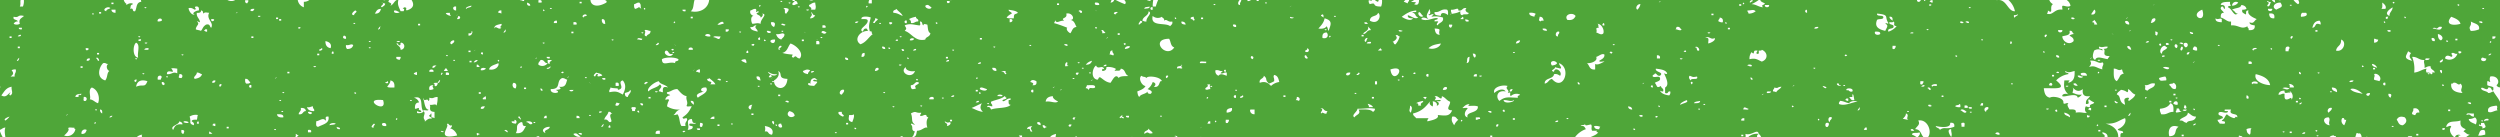<svg xmlns="http://www.w3.org/2000/svg" width="1149" height="63" viewBox="0 0 1149 63">
  <g id="Group_1145" data-name="Group 1145" transform="translate(-516 -3686.5)">
    <path id="Path_41021" data-name="Path 41021" d="M1665,3726.641V3686.5h-92.686c.162.631.849,1.525-.189,1.913a7.231,7.231,0,0,1-2.02-1.913h-6.027a.918.918,0,0,1,.009.108,2.029,2.029,0,0,1-.854-.108h-1.75a9.657,9.657,0,0,0,.237,1.19,3.063,3.063,0,0,1-1.573-1.19h-94.286a4.163,4.163,0,0,1,1.752,2.637c-.9.717-2.233.174-3.31,0-1.025-.061-.215,1.28-.471,1.806-3.663-.543-4.268,2.887-7.1,1.809a1.692,1.692,0,0,0,.476-1.447c2.881,2.088.431-1.908,2.363-2.892a3.522,3.522,0,0,1-1.722-1.913h-18.775a9.426,9.426,0,0,1,3,5.166c-3.172.192-3.74-5.149-7.479-5.166h-.27a4.644,4.644,0,0,0-.765.108c.048-.04.094-.071.141-.108h-32.869c.033.036.063.064.1.108-.357.617-.656.225-.7-.108h-1.415a1.467,1.467,0,0,1-.72.831c-.784.13-1.043-.293-1.055-.831h-71.975c.006.729,1.11,1.09,2.1,1.552-.5,1.02-1.874.45-.947,1.8-2.113-.187-2.987-1.328-5.2-1.444a19.017,19.017,0,0,0,3.277-1.913h-156.1c-.051,1.319-.289,2.826-2.288,1.913,2.166-1.252-.57-.805-1.423-1.082a9.222,9.222,0,0,0,1.467-.831H1163.6c.128.751-.712.764-.536,1.552-.7-.188-1.193-.533-1.892-.721a2.7,2.7,0,0,1,.768-.831h-10.77a6.493,6.493,0,0,1-.4,3c-4.923.1-1.508-2.147-5.2-1.086a1.919,1.919,0,0,1-.472-1.805c1,.074,1.39.493,1.435-.108H1094.5v.47h-.947v-.47h-2.616a1.945,1.945,0,0,1-1.641.47,1.5,1.5,0,0,0,.07-.47h-2.886c.03.907-.842,1.126-.493,2.279-1.408.152-1-1.608-.2-2.279h-37.519a19.218,19.218,0,0,0-1.061,3h-1.418a14.334,14.334,0,0,1,.255-3h-1.362a1.792,1.792,0,0,1,.16.47,6.251,6.251,0,0,1-1.818-.47H1032.7c.662.591.971,1.321.321,1.913a30.833,30.833,0,0,1-4.22-1.913h-.72a1.676,1.676,0,0,1-1.682,1.19c.168-.392.305-.808.486-1.19H953.245c-.051.035-.091.077-.147.108a1.894,1.894,0,0,1-.37-.108H916.683v1.552h-1.418a1.95,1.95,0,0,1,.275-1.552H889.817a2.111,2.111,0,0,1-1.861,0h-6.451c-.137.125-.289.237-.288.47,1.246-.11,1.217.754,1.418,1.443-1.139-.146-1.029.663-2.365.366-.407-1.154.746-1.12.947-1.809h-.947a.471.471,0,0,1,.062-.47h-38.4c-.413,3.969-4.371,6.118-8.477,5.166,1.476-.979,1.121-3.272,1.76-5.166H793.963c.415.261,1.146.283.713,1.19-4.62,2.656-7.2,1.109-7.3-1.19H756.961a1.935,1.935,0,0,0-.118.47c-.848.044-1-.441-1.891-.362.012-.04.038-.069.052-.108H743.63l-.013.05-.015.058-.051.194.066-.252.013-.05H705.171c1.143,1.84,1.235,3.758-2.239,4.8-.891-.639.648-1.12-.944-1.448-.384.072-.471.365-.947.365.875.693.866.284.473,1.444h-1.42c-.731-1.975-1.564-2.91-1-5.166h-.732c-1.308.642-1.488,2.146-2.994,2.637,1.7-1.645-1.992-1.191-.472-2.529a2.511,2.511,0,0,0-.233-.108h-1.573a.954.954,0,0,1-.929,0H658.175a3.925,3.925,0,0,1-2.532.831v2.526a4.135,4.135,0,0,1-2.79-3.357H623.907c.022.038.028.069.051.108a3.64,3.64,0,0,1-3.437-.108H580.773c.051.276.1.556.151.831-2.482.274-1.95,2.847-2.837,4.335-1.722.352-.22-1.757-2.365-1.082.661-1.061-.252-1.556,1.419-2.171-.429-.87-2.669-.15-2.837.366-.538-.072-.264-.366,0-.366a3.015,3.015,0,0,1-1.411-1.913H526.976a6.637,6.637,0,0,1-.434,3h-1.421c.522-1.145.057-2.222.367-3H516v39.7a.428.428,0,0,1,.136.518H516v19.443c.939-.257,1.232-1.009,2.5-1.012-.61,1.263-.166,3.248-.034,4.349h52.51c.006,0,.008-.01.014-.014l.008.014h7.9a4.176,4.176,0,0,1,2.5-1.1.854.854,0,0,0-.069,1.1h70.387a1.609,1.609,0,0,0,.145-1.461c.621.13.744.638,1.418.723-.272.28-.646.482-.949.738h9.023c-.456-.174-.811-.31-.034-.014l.036.014H762.516c.129-.388.819-.348,1.42-.376a1.188,1.188,0,0,1-.284.376H929.925v-.376h.946v.376h53.914a.439.439,0,0,0-.476-.376c-.087-.307.183-.341.471-.362h.947a.941.941,0,0,1-.071.738h13.01c.46-.815,1.571-1.133,2.666-1.461a9.574,9.574,0,0,1-.2,1.461h9.19a1.726,1.726,0,0,0-.005-.376,1.049,1.049,0,0,1,.759.376h25.045c.047-.093.148-.122.323,0h20.04c-.09-.252-.273-.434-.77-.376.434-.44,1.2-.125,1.533.376h10.557c.047-.093.147-.122.322,0h171.783a10.488,10.488,0,0,1,4.967-3.628c-.534-.676-.559-1.741-2.366-1.444.128-.744,2.1-.086,1.894-1.086.311,1.219.518.755,2.835.362.719,1.017-.157,1.481.475,2.891h2.363c-.529.444-.413.741.474.724-.681,1.087-2.151,1.571-3.458,2.181h71.148a3.351,3.351,0,0,0-.065-1.461c2.931,1.007,5.6-2.639,6.147,0a3.585,3.585,0,0,1,1.107,1.461H1339l-.018-.014c-.207-.16-.05-.039.019.014h41.142c-.068-.053-.224-.174-.016-.014l.017.014h16.683a10.316,10.316,0,0,0-2.041-1.1c-.14-1.315,2.519-.482,3.31-1.082.726.59-.051,1.493-.65,2.181h2.57c-1.246-1.229-1.128-3.5-3.812-3.628.791-1.434,2.533-2,1.421-3.973,4.217-.788,6.493,5.008,4.527,7.6h87.4c.053-3.049-2.257-5.351-5.862-6.158,4.936.161,5.519-1.246,8.985-2.529.855,2.014-1.1,4.267-3.31,5.059.04,1.174,2.821.255,2.365,1.808-1.429-.188-1.152.856-1.206,1.82h27.705l-.018-.014c-.207-.16-.05-.039.019.014h46.772l.025-.014c.018,0,.031.011.049.014h21.579a2.606,2.606,0,0,1,2.019-.738c.011.352.581.28.947.362.012.135-.005.248,0,.376h8.875c.194-.6.391-1.2.582-1.82.808-.078,1.226.615,1.42,0a2.549,2.549,0,0,1,.907,1.82h2.339c.021-.126.042-.252.066-.376.073.122.125.252.192.376h18.634c0-.629,1.249-.3,1.978-.376v.376H1643.9c-1.39-1.013-2.672-3.224-1.312-4.714-.4-1.058-1.521.218-2.363,0,.965-3.287,4.006-1.918,6.62-2.887,0,1.471-.46,2.836,2.365,3.973-.168.474-.835.57-.947,1.085,1,.437,1.373,1.362,2.836,1.444a16.482,16.482,0,0,0-1.641,1.1H1665v-16.144c-.61-1.579-2.093-3.134-3.024-4.83-.9.157-1.186.781-2.366.723-.672-1.048-3.03-.816-3.309-2.167.6-1.041,2.934,1.71,3.309-.362,1.483-.167,1.336.908,1.894,1.444.641-.11.391-.905.472-1.444-.63-.6-2.1-.563-2.837-1.086v-1.8c.762-.1.813.341,1.418.362a3.037,3.037,0,0,1,0-2.53c3.444-.576,4.59,2.776,2.839,3.973A1.628,1.628,0,0,0,1665,3726.641Zm-206.843-38.228c.2.154-.311-.235,0,0Zm-890.948-.723h.947v.723h-.947Zm-.474,2.532c-.574.523-1.887.485-1.889,1.444C562.505,3691.192,565.413,3688.97,566.735,3690.222Zm-1.416,10.479Zm-3.783-8.669h.945v.72h-.945Zm-.947,18.789h.947v.724h-.947Zm-1.418-18.069c-.1,1.082-1.965-.345,0,0Zm-3.784,15.9c3.188-.315-.263,2.32,0,0Zm0,24.213c-1.589.372-.734-1.127-.946-1.806C556.078,3730.8,556.138,3732.324,555.387,3732.864Zm-.946-36.5Zm-1.416,20.6h.942v.723h-.942Zm-1.894-19.152c.2.154-.311-.239,0,0Zm-.474-5.778c-.31-.24.2.146,0,0Zm-3.783,47.337c-1.586.871,1.144-1.215,0,0Zm-26.481-36.139h.945v.724h-.945ZM518.5,3741.9c-1.222-.615,1.038-1.587,1.891-1.806A8.038,8.038,0,0,1,518.5,3741.9Zm2.362-11.564c-1.175-.058-.136-1.226,0-1.448-1.165.6-1.99,2.823-4.254,1.448,1.282-1.55,2.03-3.509,4.728-3.977C521.153,3728.324,522.28,3729.174,520.864,3730.335Zm1.894-8.674h-1.894c1.365-1.024,1.521-1.539.474-2.89a3.29,3.29,0,0,1,1.893-.362C523.6,3719.9,522.5,3720.262,522.758,3721.661Zm.473-5.058c-.31-.239.2.15,0,0Zm1.417-2.529c-2.417,1.843,1.06-2.522,0-.365C524.614,3713.78,524.715,3714.019,524.648,3714.074Zm.473-5.423h-.945v-.724h.945Zm-.945-5.421a1.33,1.33,0,0,1,1.418-.72C525.816,3703.278,524.918,3703.2,524.176,3703.23Zm1.892-3.253c-.949.123-1.481-.071-1.42-.72h1.42Zm-.947-2.529a2.893,2.893,0,0,1-2.836,0,1.912,1.912,0,0,1,1.891-1.085c-.232-1.024-2.472-.519-1.891-2.168,2.76.639,1.536-1.14,4.728-.358C526.086,3694.813,524.359,3695.182,525.121,3697.448Zm8.512,49.509c-.309-.239.2.154,0,0Zm11.352.362c.2.15-.311-.236,0,0Zm.471,1.443c.866-.679,2.7-2.494,1.891-3.252.061-.8,2.008-.15,2.837-.359a.549.549,0,0,0,.473.721A3.816,3.816,0,0,1,545.456,3748.762Zm5.21-5.451c-.029.113-.053.205-.067.257.012-.045.029-.11.058-.226a.149.149,0,0,0,.009-.031c.072-.276.125-.475.164-.62C550.78,3742.882,550.716,3743.125,550.666,3743.311Zm1.885-13.338c-.556.058-.4.658-.473,1.085h-1.421c.018-1.191,1.347-1.382,2.839-1.447C553.328,3730.027,552.663,3730.529,552.551,3729.973Zm.945,18.066a1.6,1.6,0,0,1,2.365-1.806C555.473,3747.141,555.24,3748.172,553.5,3748.039Zm2.365-33.606q-.131-1.184,1.418-1.083C557.366,3714.135,556.893,3714.5,555.861,3714.433ZM558.7,3748.4c.2.153-.31-.236,0,0Zm1.419-5.421c-1.177,1.41-.688-1.194,0,0Zm.473-6.14c-.1,1.079-1.963-.348,0,0Zm.473-2.894c-1.478-.434-2.057-1.56-3.783-1.806.657-1.1-.971-4.424.945-5.42C560.915,3727.693,562.132,3731.249,561.062,3733.946Zm0-13.37Zm.474-6.143c-1.092.112-.527-1.045-1.42-1.083C560.645,3712.3,561.652,3713.811,561.536,3714.433Zm1.418,24.213a1.624,1.624,0,0,1-.947-1.806C563.041,3736.891,563.023,3737.748,562.954,3738.646Zm.471-23.128c1.338-.3,1.227.508,2.368.362-1.112.5-.891,2.679.471,3.252-1.253.932-.652,2.724-1.891,4.335C559.995,3722.163,561.6,3717.194,563.425,3715.518Zm.948,29.633Zm1.891-4.7a1.335,1.335,0,0,1,1.418-.723A1.335,1.335,0,0,1,566.264,3740.451Zm2.838-48.061q-1.8-.067-1.893-1.447H569.1Zm5.673-1.806c-.308-.238.2.15,0,0Zm1.421,4.7Zm.471,1.809c-.308-.239.2.15,0,0Zm36.413-1.809c3.189-.314-.261,2.324,0,0Zm-12.768,16.264c-.094,1.078-1.963-.348,0,0Zm-1.89,9.031c1.637-.252,1.7,1.27.945,1.806C597.31,3722.317,598.507,3721.757,598.422,3720.576Zm-3.309-1.085c.781.157-.043-1.345-.474-1.444.621-.345,1.552-.161,2.836,0v2.168c-2.066-.974-2.376.58-4.728.361C592.578,3719.02,593.922,3719.183,595.113,3719.491Zm-11.826-29.634c-.094,1.086-1.964-.341,0,0Zm.473,16.264c-.558,1.1-2.506-.392,0,0Zm-1.889-3.973Zm.473,18.067c-.1,1.085-1.965-.345,0,0Zm-1.894-16.985c-.1,1.086-1.963-.345,0,0Zm0,2.168c-2.767-.478,1.713-1.707,0,0Zm-1.891.723c2.119.912.381,4.769.947,6.864C576.855,3712.791,576.969,3707.217,578.559,3706.121Zm.473,7.229c-.1,1.079-1.965-.348,0,0Zm-.945,9.755h.945a1.481,1.481,0,0,0-.473,1.086C577.578,3723.989,577.558,3723.628,578.087,3723.1Zm.472,3.253c.353-2.632,2.4-3.509,5.2-2.529C582.462,3727.092,581.824,3724.959,578.559,3726.358Zm5.2,12.288c-.308-.239.2.153,0,0Zm.474,10.116c.2.154-.311-.238,0,0Zm-1.89-39.388c.112-.638.813-.826,1.89-.723C584.711,3709.736,583.182,3709.292,582.344,3709.374Zm4.255,26.377c.2.154-.308-.235,0,0ZM590.382,3696a3.3,3.3,0,0,1-1.892.359C588,3694.888,590.7,3694.438,590.382,3696Zm-.473,27.1H588.49c-.093-1.034-.058-1.969,1.419-1.8C590.795,3721.989,589.96,3722.208,589.909,3723.1Zm1.418,2.529c-.831-.085-1.079-.621-.945-1.443C591.706,3724.133,591.925,3725.211,591.327,3725.634Zm1.891-3.973c-.093,1.083-1.963-.344,0,0Zm2.366,24.572c-1.733-1.938,2.709-2.256,2.838-3.976.693.317,1.5.543,1.419,1.447C596.743,3743.264,596.2,3744.772,595.584,3746.233Zm4.728,1.806c-1.032-.051-1.014-.912-.945-1.806C601.268,3746.182,600.62,3747.158,600.312,3748.039Zm0-5.417c.122-.85,2.079-.212,2.367,0C602.556,3743.465,600.6,3742.83,600.312,3742.622Zm5.2-51.679c1.325-.352-.687-.963.474-1.444,1.476-.167,1.512.771,1.418,1.806-1.447.01-3.665,1.508-1.892,1.805-1.2.659-2.789-1.468-2.836-2.888C604.314,3689.936,604.673,3690.622,605.515,3690.943Zm-1.42,51.314c.536.437,1.351.659.947,1.809-2.557-.881-.954-1.294-1.892-3.973a5.113,5.113,0,0,1,3.783-.724c-.413,1.28-.058.888-.473,2.164C605.288,3741.482,604.167,3741.468,604.095,3742.257Zm2.838,0c.554.058.4.662.474,1.085C605.832,3743.591,606.646,3742.595,606.933,3742.257Zm-1.418-19.513c-1.056-.912,1.032-1.615.945-2.892,1.177-.054,1.465.567,2.365.724C608.519,3721.907,607.206,3722.471,605.515,3722.744Zm5.675-21.681c-.764.1-.815-.342-1.42-.362.092-.293.476-.358.474-.724h.946Zm-.473-3.253c-1.633,1.079-1.387,1.785-2.365,2.891-.621-.369-1.744-.355-2.363-.724.08-1.822,2.15-2.344.471-3.614.764-.1.813.345,1.421.361-.061-1.761-1.725-2.293-1.421-4.334,1.237.1,2.035-.133,1.892-1.085.833.088,1.078.624.947,1.447,1.154-.758,1.007-.516,2.836-.362-1.541,2.983,2.294,4.307.945,6.867C612.213,3698.834,612.754,3697.339,610.717,3697.81Zm1.418,50.229v-1.082c.621.126.743.635,1.418.723C613.477,3748.1,612.693,3747.984,612.135,3748.039Zm2.839-3.611c-.766.1-.816-.345-1.421-.362.092-.294.476-.362.474-.724h.947Zm-1.421-19.875c-.084-.792.389-1.151,1.421-1.086Q615.1,3724.651,613.553,3724.553Zm3.784,1.8c-.916.144-.69-1.645.473-1.085C617.944,3725.86,617.363,3725.894,617.337,3726.358Zm3.783,19.152h-.945v-.724h.945Zm25.063-41.556c-.309-.239.2.15,0,0Zm0,33.606c-.094,1.082-1.963-.344,0,0Zm-.945-15.537c-.308-.235.2.151,0,0Zm0,10.479c-.1,1.082-1.963-.345,0,0Zm-.945-37.221h.945V3696h-.945Zm-1.42-.724h.947v.724h-.947Zm-14.187-7.949H630.1c.2.758-.324.956-.474,1.444C628.8,3687.966,628.555,3687.431,628.686,3686.608Zm-3.783,5.782c-1.585.874,1.144-1.212,0,0Zm.474,54.205Zm3.783-21.684c-.545-.427-.536-1.276-.474-2.167,1.62-.151,1.423,1.085,2.366,1.447C630.938,3724.826,630.239,3725.013,629.16,3724.911Zm2.365,1.809c-1.38.529-1.38-1.618,0-1.086Zm.947-22.766h-.947v-.724h.947Zm-1.42-12.649c.114-.636.812-.823,1.891-.721C632.664,3691.325,632.034,3692.086,631.052,3691.3Zm4.73,2.532c-.561,1.1-2.511-.392,0,0Zm7.091,52.035c-.094,1.081-1.963-.345,0,0Zm0-23.49c-1.586.877,1.143-1.212,0,0Zm3.31,18.069c-1.763.144-2.774-.286-2.837-1.447C644.932,3739,646.5,3739,646.183,3740.451Zm.473-11.564c-.094,1.082-1.963-.344,0,0Zm2.367-8.672h-.946v-.724h.946Zm1.417,28.909c-.309-.235.2.15,0,0Zm.473-31.439c.2.154-.311-.239,0,0Zm50.128-23.848c-.311-.239.2.15,0,0Zm-2.837,11.926c1.039-1.106,3.027.413,0,0Zm-6.621-18.073c-1-.881.5.543,1.417.362.121,1.054-.888,1.245-1.417,1.8C690.062,3689.281,693.246,3688.509,691.583,3687.69Zm-.472,2.894c-.357,1.171-.786,2.287-2.839,2.168C688.963,3691.83,689.172,3690.547,691.111,3690.584Zm-.473,9.032c-2.417,1.85,1.061-2.523,0-.359C690.6,3699.326,690.705,3699.568,690.638,3699.616Zm-2.366,7.952c-.31-.239.2.151,0,0Zm-19.387,2.53c.551.058.4.658.471,1.082C667.784,3711.429,668.594,3710.432,668.885,3710.1Zm-1.894-12.288c-.308-.239.2.154,0,0Zm.947,10.841c-1.776-.328-2.419-1.526-2.363-3.253C667.728,3705.79,668.536,3707.067,667.938,3708.651Zm-4.257,0c1.179.146.029,1.4-.947,1.085C662.475,3708.934,663.641,3709.22,663.681,3708.651Zm-1.889,2.529h.942v.723h-.942Zm0,28.548c.2.153-.311-.236,0,0Zm-7.569-40.471c-1.434,1.335-1.592-1.1,0,0ZM653.278,3739c.027-1.181,1.344-1.379.945-2.887,1.543-.1,2.276.43,2.365,1.443C654.926,3737.615,655.453,3739.342,653.278,3739Zm5.675,8.315h-1.418v-1.086C658.763,3746.018,659.237,3746.377,658.953,3747.319Zm-1.418-9.035c.069-.9,1.6-.106,1.889,0C659.1,3739.414,657.986,3738.891,657.535,3738.284Zm2.363,9.4Zm.473-10.12c-2,.079-2.894-.675-3.31-1.809,1.445.266,1.725-.368,2.837-.358C659.556,3736.5,660.713,3736.458,660.371,3737.56Zm.947-20.6c-.558,1.1-2.51-.389,0,0Zm.945,27.824c-1.351-.048-.864-1.5-.945-2.529,1.53-.184,3.216-1.932,4.257-.358.739-.035-.907-2.158,1.416-1.806C667.54,3743.281,664.378,3743.632,662.263,3744.786Zm5.2-.72c-.013-1.068,2.191-1.222,2.839-.724C669.823,3743.939,668.293,3743.735,667.464,3744.066Zm4.731,1.806c-1.035.064-1.506-.294-1.421-1.086C671.216,3745.172,672.518,3744.9,672.2,3745.872Zm.471.723c-.308-.236.2.15,0,0Zm1.42-3.973c-.31-.239.2.15,0,0Zm0-39.753c.831.088,1.079.621.945,1.447C673.557,3704.483,673.34,3703.408,674.086,3702.869Zm1.89,13.011c-.308-.239.2.153,0,0Zm.947-1.447c.2.153-.311-.236,0,0Zm-1.419-5.421a1.929,1.929,0,0,1-.473-1.8c1.7.3,2.289-.813,3.312,0C678.046,3708.306,677.294,3709.053,675.5,3709.012Zm3.782-11.922c-.094,1.078-1.964-.348,0,0Zm.473,32.159c-.793,1.28-1.476-1.177,0,0Zm-.945-35.774c-2.213-.088-.1-1.932.472-2.17C680.9,3691.987,678.477,3692.574,678.814,3693.475Zm7.567,14.813c-.094,1.083-1.963-.344,0,0Zm0-2.89c-.094,1.085-1.963-.345,0,0Zm1.418,37.944c1.387.307-.614.912,0,1.809C685.7,3745.2,687.518,3743.684,687.8,3743.342Zm.473,2.168c.2.153-.31-.236,0,0Zm.474-5.059c.2.154-.31-.235,0,0Zm3.31-7.949c2.376,7.093-10.66-1.15,0,0Zm.471,13.37c-.308-.236.2.153,0,0Zm.947-1.444c-1.237.1-2.035-.133-1.891-1.086C692.469,3742.632,693.86,3743.134,693.474,3744.428ZM693,3724.553c.119-.4.941-.246.948-.724.46.01.366.444.473.724C693.8,3724.986,693.677,3724.693,693,3724.553Zm4.257,2.167c-1.255,0-2.7.136-3.309-.362.784-.979,1.659-2.1,1.418-2.891C697.063,3723.737,697.429,3725.023,697.257,3726.72Zm0-35.415c1.177-.055,1.465.57,2.366.727C699.408,3692.738,696.3,3692.68,697.257,3691.3Zm1.421,49.87c-1.177,1.409-.692-1.2,0,0Zm.945-27.1c-.693-.317-1.832-.29-1.419-1.447h1.89C700.3,3713.381,699.77,3713.583,699.623,3714.074Zm.944,27.1c-.308-.239.2.154,0,0Zm-.473-31.8c.08-1.509-1.4-1.816-1.89-2.891.8-.133.892.28.945.724,1.682.559.286-1.229,1.418-1.086A1.651,1.651,0,0,1,700.094,3709.374Zm1.894,3.253c.2.153-.311-.239,0,0Zm1.418-16.984c-.311-.239.2.15,0,0ZM705.3,3732.5c-.1,1.082-1.965-.345,0,0Zm0-41.2c.2.153-.31-.236,0,0Zm.472,26.742c-.308-.235.2.15,0,0Zm79.45-26.742c.2.153-.311-.236,0,0Zm-2.839-3.974h.944v.721h-.944Zm0,53.482h-1.418v-1.085Q782.508,3739.631,782.38,3740.813Zm-2.839-44.089c1.231-.214,1.7.151,1.421,1.086h-1.421Zm-.942,4.339h.942v.723H778.6Zm-4.731,18.789c1.434-1.334,1.593,1.1,0,0ZM771.977,3696v1.086h-1.418C770.471,3696.3,770.945,3695.936,771.977,3696Zm-2.365-5.782c-.094,1.083-1.963-.348,0,0Zm-.945,25.658c-1.037-.055-1.017-.912-.947-1.806h1.892C769.411,3714.76,768.26,3714.726,768.667,3715.88Zm0-3.253v.723c-.949.123-1.481-.075-1.42-.723ZM766.3,3691.3c-.691,1.2-1.177-1.407,0,0Zm0,14.816c-.1,1.082-1.964-.345,0,0Zm-2.839-19.513c1.231-.215,1.7.143,1.421,1.082h-1.421Zm-5.2,1.082c.692.317,1.5.546,1.418,1.447C758.436,3689.246,758.128,3688.635,758.262,3687.69Zm.473,32.162c.2.154-.31-.235,0,0Zm-1.892,6.868h.947v.72h-.947Zm-.18,15.1c.451.2.891.4.18.082-.071-.035-.122-.055-.18-.082-.259-.113-.521-.229-.574-.253Zm-1.238-54.486c-.31-.238.2.151,0,0Zm.471,29.992c-1.176,1.41-.688-1.2,0,0Zm-.944,22.77c-.06.648.578.761.473,1.44C755.171,3741.171,752.975,3739.939,754.952,3740.093Zm-2.836-15.54c1.639.211,1.167,1.781.944,2.529C751.6,3727.327,751.09,3725.01,752.116,3724.553Zm-.474,15.175c.2.153-.31-.236,0,0Zm-5.2-48.423v1.447a2.667,2.667,0,0,0-1.416-.362C744.935,3691.6,745.407,3691.236,746.438,3691.3Zm-3.783,4.7c-.311-.239.2.147,0,0Zm-4.728,15.541c-2.169-.243.38-2.192,0,0Zm-1.419,5.417c-.075.426-.861.307-1.417.361v-1.085C736.138,3716.04,735.763,3716.931,736.508,3716.962Zm.474,11.925v.724h-.947v-.724Zm-2.838-19.151c-1.439.986,1.291-1.1,0,0Zm-8.041-16.261c-1.435.987,1.292-1.1,0,0Zm-.473,43c-.308-.236.2.153,0,0Zm0-46.976v1.806C724.018,3691.438,723.636,3689.216,725.63,3689.5Zm-.471,24.575c-.1,1.079-1.966-.348,0,0Zm-1.419-7.229c-1.579-.137-.531-1.922.945-1.806C725.09,3706.19,723.942,3706.155,723.74,3706.845Zm-.473-15.54c.4-2.137-.27,1.45,0,0Zm-.473,1.085c-.041.512-.079,1.024.473,1.085-.216.71-2.044-.324-2.365-.723C721.05,3692.26,722.086,3692.451,722.794,3692.39Zm-.474,28.548H720.9v-1.086Q722.749,3719.531,722.32,3720.938Zm-.471-9.035c-.1,1.082-1.965-.345,0,0Zm-2.839,7.949c.842.267.07.659,0,1.086C718.168,3720.672,718.943,3720.283,719.01,3719.852Zm-2.365-3.249c-.741.273-.705,1.144-1.889,1.082C714.613,3716.733,715.41,3716.5,716.645,3716.6Zm-1.416,2.888h-1.894C712.965,3718.1,715.6,3718.1,715.229,3719.491Zm0,6.143c-.886.69-.053.908,0,1.806a3.269,3.269,0,0,1-1.894.365C713.029,3726.365,713.595,3725.594,715.229,3725.634Zm-2.367-8.311c-.309-.235.2.154,0,0Zm-4.728-24.571c-.308-.236.2.15,0,0Zm.945,4.7v.72h-.945v-.72Zm-1.89,22.043c.641.112.393.908.474,1.447-.764.1-.816-.341-1.421-.362C705.983,3719.774,707.144,3720.064,707.189,3719.491Zm8.511,16.26c.2.154-.308-.235,0,0Zm.945,8.315c-.306-.236.2.15,0,0Zm0-9.035c-.639-1.1-1.311-.116-3.31-.362,1.151.407-1.11,3.13,2.365,3.253v2.891a2.681,2.681,0,0,0-1.418-.362v-1.8c-.513.088-.321.717-.947.723-.35,1.11,1.3.693.947,1.806-.891-.638-2.19.45-2.836,1.082-.538-.068-.264-.362,0-.358-1.84-1.7.811-3.352-.947-4.339.255.953-2.743,1.233-2.836.724-.145-1.478.654.058,1.889-.362.355-1.113-1.631-.44-.945-1.805-.848-.048-1,.443-1.891.358-.045-1.478.064-2.84,1.891-2.888a3.255,3.255,0,0,0-2.365-2.171c4.878-1.235,2.548,3.939,4.257,6.144-.215-1,2.577.284,2.363-.72-1.7-.082-1.807-3.942-2.363-5.062.46.011.369.444.473.724,1.184-.048,1.481-.69,1.89.362.645-.113.4-.908.473-1.448,2.213.567,1.573-.3,3.784-.358A12.817,12.817,0,0,1,716.645,3735.031Zm0-6.505c-.306-.236.2.15,0,0Zm0-2.53c-1.679.564-.283-1.225-1.416-1.085.145-.492,1.184-.3,1.89-.358C717.32,3725.307,716.795,3725.508,716.645,3726Zm1.42-1.805c-2.418,1.846,1.059-2.522,0-.362C718.032,3723.9,718.13,3724.14,718.065,3724.191Zm.474,22.766c.346-.645.86-.051,1.418,0C719.611,3747.6,719.1,3747.008,718.539,3746.957Zm3.31-27.825h-1.892C720.779,3717.886,720.913,3717.129,721.849,3719.132Zm-.473,24.572c.815-1.273.774,1.041,2.364.362a1.522,1.522,0,0,1-.946,1.444c1.116.051,2.919,1.57,3.309,3.252C715.837,3751.026,722.959,3744.595,721.376,3743.7Zm4.727-48.423c-.06-.649.581-.761.474-1.444C727.951,3693.9,727.718,3695.554,726.1,3695.281Zm1.421,13.731c.2.15-.311-.235,0,0Zm.473-15.537Zm1.416,22.043c-.308-.236.2.15,0,0Zm.474,10.116Zm.473-35.05c-.969-.42,1.231-1.44,2.365-1.447C732.582,3690.113,730.735,3689.786,730.36,3690.584Zm.947,6.14c-.272,1.451.4-2.133,0,0Zm0,4.339c1.778-1.553-1.21,1.058,0,0Zm0,8.673h.947v.72h-.947Zm.474,34.692c-.311-.239.2.15,0,0Zm.944-29.272h-.944v-.723h.944Zm-1.418-12.287v-1.083c.947.12,1.479-.075,1.418-.723-.663-.434-.04-.144.474,0C732.931,3701.943,732.794,3702.923,731.307,3702.869Zm2.363,12.287c.413-.529.71-1.147,1.894-1.082A1.912,1.912,0,0,1,733.67,3715.156Zm1.894,33.606c-.556-.058-.4-.658-.473-1.082.763-.1.812.342,1.417.359C736.393,3748.435,735.569,3748.285,735.564,3748.762Zm1.418-12.287c-.143-.949.654-1.185,1.892-1.082C738.461,3735.922,738.5,3736.792,736.982,3736.475Zm.945-4.335c-.344-.986.94-.727.947-1.447.641.116.391.908.471,1.447Zm-.945-13.369c-.333-1.253,1.658-1.3,2.363-.724A2.654,2.654,0,0,1,736.982,3718.771Zm2.363-6.868c.2.154-.31-.235,0,0Zm1.42-1.082c-.31-.239.2.15,0,0Zm1.419,35.412c.2.154-.311-.235,0,0Zm1.891-5.782c.2.154-.31-.235,0,0Zm-3.31-22.042c.382-1.758,2.62-2.1,4.257-2.891C745.625,3716.593,743.953,3719.027,740.765,3718.409Zm4.728-3.976c-.69,1.2-1.176-1.41,0,0Zm.945-15.176c-1.373,1.359-2.4-1.355-3.31.359.161-1.413.773-1.557,3.31-2.168C747.055,3698.346,745.051,3698.95,746.438,3699.257Zm1.894,1.444c-.036.072.065.311,0,.362C745.913,3702.909,749.391,3698.541,748.332,3700.7Zm0,29.992c.2.153-.31-.236,0,0Zm.945,16.626c-.621-.13-.744-.635-1.418-.724C748.051,3745.7,749.692,3746.574,749.277,3747.319Zm1.891-5.062h1.419c-.833-1.417,1.708-.324.473,1.085C752.158,3743.192,751.023,3743.212,751.168,3742.257Zm1.892,5.423c1.358-2.293-.634-3.559,2.365-5.058,1.582-.119-.245,2,2.365,1.806C756.691,3745.875,756.594,3748.09,753.06,3747.68Zm4.73-5.058c.483-.809,3.165-.286,2.837.72C759.389,3744.291,759.177,3742.615,757.79,3742.622Zm3.31,1.444Zm.945-1.444c-.1,1.079-1.963-.348,0,0Zm.474-29.272c-1.588.874,1.143-1.215,0,0Zm.944,2.888c-.225-1.133.675-1.41.947-2.164,2.037-.236,1.485,1.515,3.31,1.444A3.042,3.042,0,0,1,763.463,3716.238Zm3.784,23.49v1.085h-1.419C766.333,3740.475,765.973,3739.479,767.247,3739.728Zm-2.363,9.4c.2.15-.311-.235,0,0Zm-.474-22.042c.583.157.971.46.947,1.082C764.348,3728.334,764.455,3727.648,764.41,3727.082Zm2.363,20.6c-2.6-.982-.657-3,1.894-2.894C768.558,3746.353,765.484,3746.052,766.773,3747.68Zm.474-29.633c.053-.683,1.565-.249,1.42-1.085C769.56,3716.992,768.551,3718.508,767.247,3718.047Zm5.675,8.311c.886.737,1.371,1.229-1.419,1.447.306.369,1.086.372.945,1.082-1.181.724-3.719.167-3.31-1.447,5.041.055,2.191-3.693,5.2-5.058,1.175-.055,1.463.566,2.363.723C776.084,3724.682,776.213,3726.826,772.922,3726.358Zm4.256-4.335c-1.585.871,1.142-1.215,0,0Zm.474,6.141c.147-.492,1.184-.3,1.889-.359C779.409,3728.642,778.279,3728.635,777.652,3728.164Zm1.889,15.54Zm0,4.335c1.829-.816,1.867.672,3.312,1.085C782.074,3749.93,779.791,3748.838,779.541,3748.039Zm3.783.362c-.761.1-.812-.342-1.416-.362C781.719,3747.339,784.061,3747.51,783.324,3748.4Zm2.366-26.378c-.094,1.082-1.964-.348,0,0Zm-1.419-27.466c-1.505-.566.592-2.167,1.419-1.082C785.636,3694.158,784.126,3693.724,784.271,3694.557Zm2.839,30c1.291,1.1-1.441-.987,0,0Zm.471,14.816c-.1,1.079-1.963-.348,0,0Zm190.58-20.237c-.04.512-.078,1.021.473,1.083-1,1.307-.822-1.257-2.365-.724C976.416,3719,977.453,3719.194,978.161,3719.132Zm-1.419,11.2c.081.781-1.677.163-2.363.358C974.427,3729.775,976.142,3729.84,976.742,3730.335Zm-3.309-22.408c-.1,1.085-1.966-.341,0,0Zm-.948-2.888c-.31-.235.2.15,0,0Zm1.421,14.093q-1.806-.066-1.894-1.447Q974.233,3717.435,973.906,3719.132Zm-3.783,13.37Zm.473,1.444c-.1,1.085-1.965-.342,0,0Zm-4.257-29.992h.945v.72h-.945Zm.472,11.2c.221.771-.675.686-1.418.724A1.324,1.324,0,0,1,966.811,3715.156Zm0,14.093c-.795,1.28-1.476-1.177,0,0Zm-.945,3.615c.221.768-.675.686-1.418.723A1.323,1.323,0,0,1,965.866,3732.864Zm-1.418-4.338v-.721h.945v.721Zm.945-6.144c-1.178,1.409-.691-1.2,0,0Zm-.945-9.4c.2.154-.311-.232,0,0Zm-9.932-3.611c-.1,1.082-1.966-.345,0,0Zm-3.31-22.4c3.187-.314-.263,2.324,0,0Zm1.419,23.851c-.311-.239.2.15,0,0Zm-1.892,1.806h.944v.723h-.944Zm1.418,1.447c.221.768-.675.686-1.418.72A1.331,1.331,0,0,1,952.151,3714.074Zm-8.038-24.217c-.291,1.3-3.026.485-2.836-.72C942.659,3688.075,943.193,3689.509,944.113,3689.857Zm0,35.416c.2.153-.311-.232,0,0ZM937.02,3694.2c-.23,1.141,1.449.82.945,2.168-1.5-.058-1.582.962-3.31.727a1.624,1.624,0,0,0-.947-1.809A11.049,11.049,0,0,1,937.02,3694.2ZM932.763,3696v1.086C931.383,3697.619,931.383,3695.472,932.763,3696Zm-4.728-5.42c.78,1.208,2.292,1.86,2.836,3.253-1.38-.512-2.325-1.358-4.257-1.447C926.115,3691.045,927.611,3691.222,928.035,3690.584Zm2.363,12.646c-.1,1.086-1.965-.345,0,0Zm-4.73-8.314c.2.157-.309-.232,0,0Zm-9.93-2.884c-.31-.24.2.146,0,0Zm-.944-2.533c-1.18,1.41-.691-1.2,0,0Zm-11.824,24.21c.2.153-.311-.236,0,0Zm-8.985-15.541q1.844-.323,1.418,1.089h-1.418Zm-2.365,6.506c1.291,1.1-1.438-.987,0,0Zm-3.783-15.9c1-.321,1.4-1.1,2.838-1.089.121,1.659.5,1.747,0,3.253h-1.893C889.288,3689.591,887.609,3689.912,887.837,3688.779Zm.473,6.137c.291-1.2,1.387-1.229.472-2.526.451-.888.587,1.437,1.893,1.085A2.3,2.3,0,0,1,888.31,3694.916Zm1.892,24.216a1.331,1.331,0,0,1-1.42.72C888.563,3719.081,889.458,3719.166,890.2,3719.132Zm-2.839-31.08Zm.474,2.891c-.559,1.1-2.508-.393,0,0Zm-.945,12.649c.2.153-.31-.236,0,0Zm-.947-2.171c1.291,1.1-1.438-.986,0,0ZM883.58,3689.5c-.1,1.082-1.963-.345,0,0Zm-1.418,11.564c-.311-.239.2.15,0,0ZM879.8,3705.4c.2.153-.309-.236,0,0Zm-.474-17.708c-.1,1.082-1.963-.342,0,0Zm-.942,2.894c.225,1.137-.675,1.413-.947,2.168-1.447.017.065-1.864-1.421-2.53A3.854,3.854,0,0,1,878.381,3690.584Zm-.474,14.455Zm-.947-7.229c-.071.9-1.6.106-1.891,0C875.14,3696.912,876.67,3697.7,876.96,3697.81Zm-.947,2.891c-.095,1.082-1.963-.345,0,0Zm-.473-13.731c-.094,1.082-1.963-.349,0,0Zm-1.89,13.731Zm2.837,1.447c.21,1.362-.932,1.7-1.418,2.526a3.309,3.309,0,0,1-2.365-2.526C874.555,3702.5,875.451,3701.346,876.487,3702.148Zm-1.889,6.864c-1.238,1.41-1.079-1.809.471-1.444C875.694,3708.469,873.2,3708.7,874.6,3709.012Zm-1.421,11.564c-1.242,1.492-3.8.137-4.257-1.085C870.068,3720.061,870.939,3720.839,873.177,3720.576Zm-2.365,4.335c-.1,1.085-1.963-.342,0,0Zm-1.418-2.888c-.132-.587.446-.624.473-1.085.983.2,1,.563.474,1.085Zm1.418.359c-1.438.986,1.291-1.1,0,0Zm-1.892-13.731c.2.153-.31-.236,0,0Zm.474,4.7Zm.947,1.806c-.311-.239.2.15,0,0Zm1.889-10.482c.085,3.72-4.857-.181,0,0Zm-1.418-1.805Zm.947-3.974a2,2,0,0,1-1.418-2.171C872.683,3696.4,872.286,3697.916,871.759,3698.9Zm-1.418,2.168c-.058,1.024-2.019.693-1.892-.362C869.436,3700.547,869.7,3700.95,870.341,3701.063Zm-1.892-1.447c.2.153-.31-.236,0,0Zm-2.839-10.479c-1.177,1.41-.69-1.194,0,0Zm-18.443,14.093c-.688,2.365-1.338.557-3.309.362C844.061,3702.786,846.187,3703.445,847.167,3703.23Zm-4.73,0a3.847,3.847,0,0,1-2.363-.361C840.117,3701.793,842.9,3701.9,842.437,3703.23Zm-2.836,2.891c.2.15-.311-.235,0,0Zm-2.837-.723c.2.153-.31-.236,0,0Zm-1.891,13.373c-1.439.986,1.29-1.1,0,0Zm0,15.9c-.554-.542-1.367-.884-1.421-1.8C834.931,3732.7,834.964,3733.635,834.873,3734.669Zm-1.421-40.474h.947v.721h-.947Zm.947,15.179h-1.892C832.135,3707.985,834.772,3707.985,834.4,3709.374Zm-3.31-18.431v.723c-.949.123-1.478-.075-1.42-.723Zm-4.73,5.781c-1.177,1.414-.688-1.2,0,0Zm0,10.483c1.291,1.1-1.438-.987,0,0Zm-.473,3.249c-.094,1.085-1.963-.341,0,0Zm-1.416-1.082c1.434-1.334,1.59,1.1,0,0Zm-2.366.362c1.637.071.677,2.133,3.31,1.444C824.065,3713.763,820.1,3710.954,822.1,3709.736Zm-1.42-19.152c-.308-.238.2.15,0,0Zm7.095,23.125c.353,1.235-1.923.461-1.42,1.809-3.071-.976-6.059,1.768-6.146-1.809C821.689,3712.678,826.3,3712.678,827.779,3713.709Zm-9.458-7.588c1.177.147.027,1.4-.947,1.086C817.542,3706.732,818.207,3706.637,818.321,3706.121Zm.474,14.817c-.311-.239.2.15,0,0Zm-11.35-32.525c.9-.153,1.186-.778,2.362-.723,1.135,1.137.309,1.526.948,2.894-1.6-1.386-.76-.508-2.837,0C807.371,3690.157,807.38,3689.3,807.445,3688.413Zm-.947,7.95c.2.153-.311-.236,0,0Zm-7.567,28.19c1.579-.366,1.552.5,1.418,1.443h-1.418Zm-.944-19.879c-.1,1.085-1.966-.341,0,0Zm-5.2-9.393c1.436-.01,1.179,1.266,1.42,2.167C792.541,3697.844,792.341,3695.3,792.783,3695.281ZM794.2,3739c.2.154-.311-.236,0,0Zm-1.894-40.109c-.308-.238.2.151,0,0Zm0,19.514a.063.063,0,0,0,.014-.021l-.143.222C792.22,3718.549,792.26,3718.484,792.309,3718.409Zm-1.416-7.229c.2.153-.31-.236,0,0Zm0,33.248c-.31-.239.2.15,0,0Zm0-23.852c-1.27-.249-.913.748-1.42,1.085-1.43-.443.335-1.378.474-1.809,1.042.41,2.608.421,2.836,1.448C791.376,3721.552,789.935,3722.126,790.893,3720.576Zm1.89,17.346c-2.077,1.325-1.8-1,0,0Zm.473,6.506c-2.416,1.846,1.061-2.523,0-.362C793.223,3744.138,793.323,3744.376,793.256,3744.428Zm-.473-22.046h1.42v.723C793.252,3723.228,792.722,3723.034,792.783,3722.382Zm3.309,21.684c.557.058.4.658.474,1.085C794.994,3745.4,795.8,3744.4,796.092,3744.066Zm.947-1.809c-1.422,1.413-1.3-1.382-3.309-.724.237-1.5,1.652-2.106,1.891-3.611,1.291-.263.952.717,1.892.724C795.536,3739.038,796.963,3740.888,797.039,3742.257Zm-.473-12.284c-.308-.239.2.15,0,0Zm1.421,10.12c-.311-.239.2.147,0,0Zm.944-5.062c-.2-.754.324-.955.474-1.444a2.679,2.679,0,0,0,1.418.359C800.409,3734.475,800.448,3735.345,798.931,3735.031Zm-2.839-6.144c-.339-1.1.485-1.317.474-2.167,1.733.621,4.121.034,3.312,1.085,3.953-.57-.554-3.652,2.363-4.338,1.753,2.086,1.15,4.263,0,6.506C800.1,3728.806,799.438,3728.218,796.092,3728.887Zm8.514,2.171c-1.331.051-1.364-.887-1.418-1.809.969-.341,2.251-.447,2.363-1.444C806.757,3728.632,804.564,3729.918,804.606,3731.058Zm3.312,6.5H806.5c.281-1.153-.887-1.116,0-1.809h1.42C808.8,3736.444,807.637,3736.407,807.918,3737.56Zm.943-37.944Zm2.367,4.7c-.433,1.211-.88.177-2.367.358C809.189,3703.544,810.123,3704.2,811.228,3704.316Zm-1.421,33.968c-1.987-.379,0-1.9,0,0Zm1.421-3.253c-.583-.157-.971-.461-.947-1.085C811.59,3733.884,811.905,3734.5,811.228,3735.031Zm.473-33.61c-.1,1.085-1.965-.341,0,0Zm.943-10.837c-.688,1.2-1.175-1.409,0,0Zm0,34.689c-1.175-.144-.027-1.4.947-1.082C813.852,3724.993,812.689,3724.7,812.644,3725.273Zm.947-2.891c.2.153-.311-.236,0,0Zm-.473-19.152c-1.867-.426.238-1.792-.945-2.891,1.444-.259,1.724.369,2.838.362C814.853,3702.715,813.723,3701.834,813.118,3703.23Zm1.893,28.548h-.947v-.72h.947Zm3.31-3.252c-.56,1.1-2.508-.393,0,0Zm.945,19.513h-1.892q-.328-1.7,1.892-1.444Zm1.418-19.152c-.846.048-1-.444-1.889-.361.3-1.595,2.135-1.9.471-3.253-1.088,1.577-4.011,1.754-5.2,3.253-1.206-1.014,2.227-4.168,4.731-4.7.558,1.492,2.818,1.355,4.254,2.891C820.724,3726.017,820.505,3726.9,820.684,3728.887Zm2.839,10.482.039.03Zm.947,1.444c.2.15-.311-.235,0,0Zm5.672,6.506c-1.628-.935,2.435-.874,0,0Zm.947-2.891H829.2c-1.079-1.465-.657-4.076-1.892-5.424a3.288,3.288,0,0,1-1.892.365c1.012-.164,1.008-2.055,3.31-2.529a10.1,10.1,0,0,1-6.148-1.447,7.48,7.48,0,0,1,.947-2.891c-.108-.461-1.412-.471-1.419,0-.862-.45.622-2.151,1.892-2.167-.192-.7-1.834-.287-1.42-1.448,1.907-.228,2.555-1.42,4.73-1.447,1.38,1.488,2.479,2.966,4.257,3.253-.5,1.666.889,2.676,0,4.338-.081.782,1.677.164,2.363.362-1.32,2.5-1.834,3.4-4.257,5.058.413,1.052.71.406,1.894.362C832.485,3742.124,830.448,3742.359,831.089,3744.428Zm1.892-1.086c-.748,1.417,1.228.751,1.418,1.444.067,1.137-1.212,1.243-2.363,1.447,1.244-1.993-1.418-4.73,1.89-5.058.422.758.015,2.154,1.892,1.8C835.759,3743.779,833.812,3743.134,832.981,3743.342Zm4.728-24.933v1.443c-.849.048-1-.44-1.891-.361A1.907,1.907,0,0,1,837.709,3718.409Zm0,27.824c-.949.123-1.478-.075-1.418-.723h1.418Zm.947-1.447c-1.59.372-.737-1.119-.947-1.806C839.61,3742.929,838.96,3743.909,838.656,3744.786Zm-1.892-13.37c-1.648-1.706,1.421-2.375,2.837-2.89-1.9.324-1.979-2.093.946-1.806C841.97,3729,838.151,3730.113,836.764,3731.416Zm4.257-8.672c.55.058.84-.079.945-.362.991.932,2.267,1.641,2.838,2.891h-2.367C844.1,3723.32,841,3724.706,841.021,3722.744Zm3.31,18.431h-1.894c.413-.529.71-1.147,1.894-1.082Zm.473,2.891Zm1.89.362h-.945v-.724h.945Zm.473-20.961c-.764.1-.813-.341-1.418-.362C845.561,3722.406,847.9,3722.58,847.167,3723.467Zm-1.418-25.657c.6-.659,2.832-2.335,2.839-.362C847.473,3697.441,847.192,3698.069,845.749,3697.81Zm4.728,26.019c-.1,1.082-1.963-.345,0,0Zm-.945-22.766v-1.086h1.419C851.035,3700.769,850.564,3701.128,849.532,3701.063Zm1.419,3.611c.2.154-.311-.235,0,0Zm1.891,38.668c-.1,1.082-1.963-.344,0,0Zm.474-18.431c.2.153-.311-.236,0,0Zm3.31-23.848c-.1,1.079-1.963-.345,0,0Zm1.418,15.175c.2.154-.308-.235,0,0Zm.945-.72c-1.434-.663-3.907-1.448-.472-1.809A1.929,1.929,0,0,1,858.989,3715.518Zm.473-5.782c.556.058.4.659.473,1.085C858.363,3711.07,859.174,3710.074,859.462,3709.736Zm2.367,24.933c-.656.464-.29,1.707-.947,2.171C859.422,3736.287,859.971,3734.591,861.829,3734.669Zm2.363-33.606c-1.413-.485-3.283-.625-3.31-2.168,1.765.386,1.347-.9,2.837-.727C862.231,3699.349,864.344,3699.817,864.192,3701.063Zm-2.363.358c.2.154-.31-.235,0,0Zm.472,37.948h-.945v-.723h.945Zm0-31.8c-2.77-.481,1.712-1.706,0,0ZM865.139,3726c-.1,1.082-1.965-.344,0,0Zm-1.42-4.335c1.876-.351,1.469,1.045,1.891,1.806C864.282,3723.4,863.6,3722.839,863.719,3721.661Zm1.42-18.069c1.03,2.3-2.052,1.017,0,0Zm-3.31-6.144c-.614-.648-1.069-3.488.472-3.611-.936-.491-1.839-1.007-1.419-2.532.9-.158,1.188-.775,2.363-.721.916.454-.462,2.2.947,1.082,1.566.352-.529.714-.473,1.086.446.74,1.86.747,1.891,1.8.545-.116,1.631-1.573.474-1.8,3.194.116-.826,2.556-.474,4.7C864.107,3696.9,863.531,3697.322,861.829,3697.448Zm6.146,7.591c-.795,1.277-1.476-1.181,0,0Zm0,17.343c.2.153-.31-.236,0,0Zm2.837,26.019c-2.225-.151-1.282-1.918-3.31-1.444a4.213,4.213,0,0,0,0-2.529C871.062,3744.9,871.6,3746.892,870.812,3748.4Zm.947-4.7a1.53,1.53,0,0,1-.947-1.447C872.235,3741.9,871.649,3743.066,871.759,3743.7Zm1.418.362c-.69,1.2-1.177-1.41,0,0Zm1.892-.724c.051.9.884,1.12,0,1.809C873.454,3745.281,873.074,3743.059,875.069,3743.342Zm-1.419-12.649v-.72h.948v.72Zm1.89,15.54c-.309-.235.2.154,0,0Zm-3.788-22.37c-.136,1.011-1.927-.369,0-.034a3.153,3.153,0,0,1,.009-.362c1.61-.959,2.664-2.522,1.891-4.335,2.285,1.11-.5,3.471,4.257,3.612C877.456,3728.72,871.866,3727.6,871.752,3723.863Zm6.629,9.724c-.767.1-.818-.341-1.421-.365C876.773,3732.522,879.113,3732.7,878.381,3733.587Zm.471,3.973c1.275.352,2.283.908,2.365,2.168C879.14,3741.448,876.748,3739.035,878.852,3737.56Zm5.2-13.007Zm-.474-11.2c-1.713.011-1.519-1.894-2.837-.365-1.375-.311-.533-.539-.473-1.44a19.772,19.772,0,0,1-4.73-.724c2.407-.57,2.521-2.894,3.783-4.338C882.166,3707.442,885.606,3710.985,883.58,3713.35Zm.947-8.676h.945v.724h-.945Zm.473,14.458c1.3-.433,1.66-1.027,3.31-.361-.2.689-1.018.907-.947,1.8C886.24,3720.351,885.161,3720.091,885,3719.132Zm2.837,3.25Zm3.783,1.809c-.277.751-.994,1.167-1.418,1.805-1.179-.181-2.854.014-2.839-1.085.583-.4.974-.314.947.362.36-.82-.194-2.874,2.365-2.891a1.274,1.274,0,0,0,.945.723c-.132.758-1.262-.522-1.892.362C889.8,3724.136,891.332,3723.689,891.62,3724.191Zm.471,1.443Zm.474-18.789h-1.416V3705.4C892.726,3705.036,892.7,3705.9,892.565,3706.845Zm1.42-3.253c-.1,1.082-1.965-.348,0,0Zm-.473-2.171c.373-1.266,1.653-.413,2.365,0C895.113,3702.39,894.378,3701.961,893.512,3701.421Zm4.73,13.735c-.311-.239.2.15,0,0Zm2.363,32.163c-.1,1.082-1.966-.345,0,0Zm2.838-7.226c-1.149-.338-2.7-1.447-1.891-2.171h1.418C902.445,3739.321,904.64,3739.209,903.443,3740.093Zm-.473-10.12c-1.918.082-.858-2.8.947-2.168C904.142,3728.938,903.243,3729.218,902.97,3729.973Zm2.836,13.731h-.944v-.724h.944Zm-1.418-30.719c1.032-.061,1.506.3,1.418,1.089C904.774,3714.135,904.3,3713.777,904.388,3712.985Zm3.312,29.637c-2.09-.522-1.634-1.59-1.42-3.253.748-.03,1.8.171,1.891-.365C909.049,3739.581,907.986,3741.735,907.7,3742.622Zm.934-4.912c-.449-.2-.293-.133,0,0Zm.956,7.8c-.8,1.28-1.477-1.178,0,0Zm-.885-7.772c.172.078.374.167.532.235-.036-.013-.074-.03-.121-.051Zm.411-40.648c-.219-.775.677-.69,1.421-.727A1.337,1.337,0,0,1,909.116,3697.09Zm1.894,41.556c-.311-.239.2.15,0,0Zm.945-26.019c.054-.922.089-1.861,1.418-1.806C913.467,3711.855,913.431,3712.791,911.955,3712.627Zm0-3.615c-.308-.235.2.15,0,0Zm-.472-2.167c-3.339-2.048-.258-6.465,3.766-6.11-.833-.1-.326-1.212-1.4-1.119-.971.1-.944.966-1.418,1.447-2.159-1.331,2.528-2.925,2.366-5.059-.054-.925-1.586-.72-2.839-.723-.438-1.632,3.4-1.2,4.257-.724-.809,3.072-1.03,4.113-.474,6.144a1.75,1.75,0,0,1-.433.041,5.421,5.421,0,0,1,1.378.321c-.038.512-.076,1.024.474,1.085C915.16,3703.629,914.161,3705.882,911.483,3706.845Zm6.62-11.929c2.953.355.018,1.078,0,2.174C915.933,3697.073,918.8,3696.059,918.1,3694.916Zm-.473,41.559c.2.153-.311-.236,0,0Zm.473-25.3c.2.153-.31-.236,0,0Zm0,7.952c.2-.693.17-1.556,1.419-1.447C920.375,3718.3,919.376,3719.108,918.1,3719.132Zm2.837-22.042c-.1,1.078-1.964-.348,0,0Zm1.891,31.8c-.1,1.082-1.963-.344,0,0Zm-1.418-20.96q1.548-.1,1.418,1.085C921.8,3709.077,921.326,3708.719,921.413,3707.927Zm3.784.724c-.8,1.276-1.477-1.178,0,0Zm-.474-11.927c3.187-.313-.264,2.325,0,0Zm2.365,38.669c-.1,1.082-1.965-.348,0,0Zm.474-30.354c1.433-1.338,1.592,1.1,0,0Zm2.836,11.2c-.558,1.1-2.508-.389,0,0Zm0,19.879c-.311-.236.2.15,0,0Zm0-27.1c2.544.178.123,2.028,0,0Zm.947,22.766c-.273,1.451.4-2.136,0,0Zm.945-14.455c-.148,1.574,2.465,2.229,4.256,1.809C935.086,3723.214,929,3719.778,932.29,3717.323Zm.473-3.249c-.31-.239.2.15,0,0Zm0-3.976c-.31-.239.2.15,0,0Zm.945,3.252c-.688,1.2-1.175-1.409,0,0Zm.473-8.311c-.074-1.014,1.336-1.177,1.892-.723C935.959,3704.951,935.258,3705.138,934.181,3705.039Zm2.839,3.973c.221.772-.677.69-1.42.724A1.338,1.338,0,0,1,937.02,3709.012Zm-2.839-.724c.2.154-.31-.232,0,0Zm.474,17.346c1.858.123,1.923-2.324,3.781-1.081-.523,1.116-2.694.972-1.416,2.529a3.306,3.306,0,0,1-1.894.358A1.925,1.925,0,0,1,934.655,3725.634Zm3.31-2.529c-.8,1.28-1.477-1.177,0,0Zm-2.839,11.926c-.308-.235.2.15,0,0Zm7.093,10.12c-1.478-.375-2.437,1.39-4.728,1.444-.417,1.246-.121,3.038-2.365,2.891.911-.509.855-1.754,1.42-2.529-2.175-.649-.491-2.014-1.891-3.253.31-1.082,1.009.348,1.891,0-2.061-1.13-.842-2.891-1.891-5.058,2.667-1.485,1.923-.014,4.728-.362.06.648-.579.764-.474,1.444,1.447.263,1.394-.622,2.839-.359-.02.618.351.932.945,1.082C941.471,3741.776,941.9,3744.144,942.219,3745.151Zm-2.363-10.12c-.1,1.082-1.963-.345,0,0Zm2.837-11.564c-.309-.239.2.15,0,0Zm-1.416-18.793c-4.679,1.147-6.437-3.2-9.461-3.973,1.085-1.2.706-1.174,0-2.533,2.225-1.027,4.02-.324,6.62,0,1.027.062.217-1.28.473-1.8,1.213.041.762,1.348,1.421,1.8.426-.634.038-.812,1.889-.358.342,1.43.09,3.3,1.421,3.976C943.262,3703.684,941.444,3703.3,941.277,3704.674Zm2.363,37.948c-.311-.239.2.15,0,0Zm1.418-10.482h-1.892C942.615,3730.884,945.808,3730.461,945.058,3732.14Zm1.891-35.05c-.795,1.273-1.476-1.181,0,0Zm2.839,34.326c-.1,1.083-1.965-.344,0,0Zm1.418,13.012c.652-1.465-1.027-1.144-.947-2.171,1.117.532.88.764,2.366.365C953.379,3743.189,952.4,3744.281,951.206,3744.428Zm2.365-2.171h-.946v-.724h.946Zm-.473-11.2a1.325,1.325,0,0,1,1.418-.723C954.737,3731.1,953.842,3731.02,953.1,3731.058Zm3.783-16.625c.2.153-.31-.236,0,0Zm3.784-19.876c.2.154-.311-.235,0,0Zm1.417,8.312c.2.153-.31-.236,0,0Zm.474,33.248c1.617-.656,2.62-1.223,4.728-2.171-.967,1.72-.82,2.6.474,3.976C965.6,3737.642,964.227,3736.765,962.556,3736.117Zm5.2-.366c.2.154-.311-.235,0,0Zm-1.419-8.311c.021-1.618,2.508-.061,3.31,0C969.41,3728.7,966.947,3727.99,966.339,3727.44Zm6.62,15.182c-1.21,1.055,1.778-1.556,0,0Zm7.567-7.953c-1.622,1.775-6.372,1.157-8.987,2.171-.411-.529-.375-1.4-1.89-1.089.326-1.13,1.262-.471,2.363-.358.346-1.106-.815-1.065-.473-2.171,2.575-1.044,4.837-1.215,6.15-2.529.514.092.32.72.945.723-.047.929-1.847.519-1.892,1.448.863.751,1.957-1.376,3.784-1.086.174.618-.369.683-.947.724C979.588,3733.458,979.318,3734.632,980.526,3734.669Zm.473-1.8Zm-.947-36.14v-1.443C981.919,3695.032,981.6,3696.8,980.052,3696.724Zm1.892-1.808c-1.258,0-2.7.14-3.31-.359a6.133,6.133,0,0,1,2.365-1.8c0-.966-1.5-.785-1.42-1.809,1.626.324,3.544.426,4.257,1.447C982.4,3693.356,982.011,3692.461,981.944,3694.916Zm51.075,12.291c-1.749-1.1,1.433-1.219,0,0Zm-2.366-10.483.032-.169-.064.342-.024.129.024-.129Zm0,5.062v.724h-.946v-.724Zm-.946-9.754c-.165.47-.831.563-.945,1.078C1027.212,3692.912,1028.04,3691.714,1029.707,3692.032Zm-1.892-1.448c-.308-.238.2.15,0,0Zm-.471,19.152c-.344,1.1.815,1.061.471,2.167-.846.048-1-.443-1.892-.358C1026.361,3710.913,1025.907,3709.6,1027.344,3709.736Zm-2.365-5.782c-1.589.874,1.143-1.212,0,0Zm-.474,12.284c.223.772-.675.693-1.418.724A1.335,1.335,0,0,1,1024.505,3716.238Zm-.945-11.564c.2.154-.31-.235,0,0Zm.474,5.782c.2.154-.311-.235,0,0Zm0-9.035c-.076.427-.864.307-1.421.365.043-.512.079-1.024-.473-1.085C1022.846,3699.51,1023.476,3701.319,1024.034,3701.421Zm-4.73-13.731c1.237-.1,2.034.133,1.891,1.089C1019.96,3688.878,1018.828,3688.9,1019.3,3687.69Zm.946,11.567c-.8,1.277-1.478-1.181,0,0Zm-.473-7.952c1.291,1.1-1.44-.987,0,0Zm.473,22.4c.2.153-.31-.236,0,0Zm-2.367,9.758c-1.583.874,1.143-1.212,0,0Zm-.471-3.615c-.1,1.083-1.966-.344,0,0Zm.471-5.419c-.292,1.1-1.05,1.85-2.836,1.8A4.747,4.747,0,0,1,1017.883,3714.433Zm-13.242-21.681c-.306-.236.2.15,0,0Zm-2.836-4.7h.947v.727h-.947Zm-.944,7.591c.837,2.027,1.967.187,4.254.361-2.012-1.522,1.733-.767.947-3.252,2.758-.751,4.391,2.952,1.891,2.891,1.922.338,2.095,2.01,2.839,3.252-1.967.185-1.961,1.874-2.839,2.891-.995-.454-2.174-1.846-1.417-2.529a56.393,56.393,0,0,0-6.149-2.167A1.7,1.7,0,0,0,1000.861,3695.643Zm-.474,31.077c-1.585.874,1.143-1.212,0,0Zm-10.4-19.513c-.1,1.081-1.965-.348,0,0Zm-3.783,7.587c.2.15-.311-.235,0,0Zm4.256,32.163c-1.721.351-.218-1.761-2.367-1.085-.067-1.137,1.215-1.243,2.367-1.444C989.312,3745.585,989.881,3745.7,990.457,3746.957Zm.474-18.07c-1.38.533-1.38-1.614,0-1.082Zm-.474-3.253c1.023-.747.025-1.228-.947-1.443.564-1.263,1.62-1.011,2.837-.362C992.546,3725.064,992.206,3725.887,990.457,3725.634Zm2.363,19.152c.2.154-.31-.236,0,0Zm1.421-.72c-.69-.318-1.832-.287-1.421-1.444C994.067,3742.51,994.373,3743.121,994.241,3744.066Zm1.889,1.444a1.522,1.522,0,0,1-.945-1.444c1.292-.266.952.72,1.892.72C996.959,3745.182,996.137,3745.035,996.13,3745.51Zm.474-12.288c.165-1.56,1.27-2.4,3.312-2.529-.248,1.41,2.528,2.382,2.363,2.529C1000.727,3734.147,998.98,3732.8,996.6,3733.222Zm7.095-5.417c-1.588.871,1.141-1.215,0,0Zm2.837-20.237c-.764.1-.815-.344-1.421-.361C1004.93,3706.5,1007.27,3706.678,1006.536,3707.568Zm-.948,9.394a1.931,1.931,0,0,1,.474-1.806c1.286-.256-.34,1.7.947,1.447C1006.933,3717.023,1006.144,3716.907,1005.588,3716.962Zm2.365,27.824c-.982-.2-1-.56-.471-1.082h.945C1008.561,3744.288,1007.98,3744.325,1007.953,3744.786Zm1.892-22.4c-.1,1.082-1.965-.345,0,0Zm0,19.151c-.982-.2-1-.559-.473-1.082h.947A1.468,1.468,0,0,0,1009.845,3741.533Zm1.419-20.595c-.983-.2-1-.563-.472-1.086h.945C1011.871,3720.436,1011.29,3720.477,1011.264,3720.938Zm.946-5.782c-.1,1.082-1.963-.345,0,0Zm-.473-23.49c.192-.9,2.166-.273,1.418.724C1012.107,3692.591,1012.481,3691.7,1011.737,3691.666Zm2.365,26.019c-.1,1.086-1.965-.345,0,0Zm2.365,10.12c-.482-.235-.491-.833-1.42-.723-.061-.649.581-.762.473-1.448,1.59.11,4.1-.481,3.784,1.086C1018,3727.556,1016.7,3726.153,1016.467,3727.8Zm3.31,9.393c.2.154-.31-.235,0,0Zm10.4-14.816c-1.5-2.379-2.819.979-3.783,2.171-2.24-.338-3.275-1.594-4.73-2.53-1.088-.112-.523,1.045-1.417,1.082-3.169-.672-2.094-5.58-.473-6.5.875,2.229,3.031-.73,3.783,1.806-.833-.523-1.078-.331-.947.723,1.331-.068,2.015-.628,1.892-1.809a7.327,7.327,0,0,1,4.257.724c.134.584-.447.621-.474,1.085,1.347-.539,2.4.471,2.837-1.085,2.2.249,1.739,2.526,3.31,3.253C1035.216,3721.737,1030.752,3721.037,1030.18,3722.382Zm.945,18.431c-1.448-.355.545-.966.473-1.444.536.065.264.362,0,.359a1.287,1.287,0,0,0,.947.723C1032.492,3741.731,1030.979,3739.683,1031.125,3740.813Zm2.365-10.478c-.308-.236.2.15,0,0Zm1.418,10.116c-.947.123-1.478-.075-1.418-.723h1.418Zm-1.889-31.439c-.081-1.116,1.664-1.625,2.362-1.085C1035.055,3708.644,1034.122,3708.893,1033.019,3709.012Zm17.022-14.817c.2.69,1.351.656.947,1.809,1.423-1.044,1.651.861,3.781.359.375,1.252-.522,1.526-.942,2.171-2.187-1.857-9.242.44-8.04-4.7A3.6,3.6,0,0,0,1050.041,3694.2Zm-4.254-4.338v1.086C1044.407,3691.475,1044.407,3689.328,1045.787,3689.857Zm-1.418-.358c.172,1.095-1.542.751-2.368,1.085C1041.829,3689.485,1043.542,3689.833,1044.369,3689.5Zm-.474,2.167c2.084.908-1.327,2.8-.947,4.7-.987.157-1.253-.246-1.892-.359C1041.271,3694,1043.884,3693.827,1043.9,3691.666Zm-3.783,4.338c2.07.536-.063,1.141-.474,1.806C1038.738,3697.773,1040.016,3696.462,1040.112,3696Zm-2.365,25.3c-.309-.236.2.15,0,0Zm4.254,26.739c-.44-1.662,1.82-1.256,1.894-2.529.348.938,1.552,1.222,1.892,2.17C1043.267,3748.435,1044.3,3746.4,1042,3748.039Zm.947-3.253c.2.154-.311-.236,0,0Zm7.093-5.058c-.1,1.085-1.963-.345,0,0Zm-3.783-13.37c1.139-.71,1.09-1.8-.471-2.167a6.616,6.616,0,0,1-2.365,3.249c1,.365,2.834,1.048,1.418,2.171q-1.548.1-1.418-1.085c-.742,1.242-3.241,1.14-3.784,2.532-.7-.549-.761-1.59-.946-2.532,1.5-.659,3.178-1.185,3.783-2.53-1.526-.03-3.524-3.338-1.89-4.7,1.186.867,1.494.157,2.363,1.082.125-1.27,6.385-.782,7.093,1.447C1048.445,3723.156,1049.445,3727.092,1046.258,3726.358Zm6.148-3.976c-.917.143-.69-1.645.474-1.082C1053.012,3721.883,1052.433,3721.921,1052.406,3722.382Zm.947-18.066c.842,1.283.59,3.4,2.363,3.972C1052.007,3713.791,1044.161,3704.333,1053.353,3704.316Zm3.31-9.4c-.69,1.2-1.177-1.407,0,0Zm23.172,41.2c-.309-.236.2.15,0,0Zm-.474-16.626c-2.05-.147.5-2.1,0,0Zm-11.35-24.934h.947v.724h-.947Zm-10.874,23.49c-.748-1.655,1.961-.669,1.889-1.809.538.072.264.365,0,.365-.038.512-.078,1.021.474,1.082C1058.792,3718.46,1058.343,3717.429,1057.137,3718.047Zm1.889-21.684q1.806.066,1.894,1.447C1059.821,3697.687,1058.7,3697.578,1059.026,3696.363Zm5.675-.359c-.48-.235-.487-.832-1.418-.723v-.724a2.724,2.724,0,0,1,1.418-.362C1064.42,3695.349,1065.59,3695.315,1064.7,3696Zm1.42,28.187c-.31-.239.2.15,0,0Zm4.257-9.4v.724h-2.838C1067.091,3714.211,1069.4,3715.013,1070.378,3714.794Zm-2.367,30.357c-1.436.987,1.291-1.1,0,0Zm3.312-13.735c-1.177,1.41-.69-1.2,0,0Zm.945,11.926h-1.419c.505-.334.148-1.334,1.419-1.085Zm-2.363-15.9c.312-1.184,1.869-.863.944-2.167h1.419c-.529,1.14-.04.819,0,2.167C1071.091,3727.481,1070.805,3728.119,1069.905,3727.44Zm2.363-1.082c.1-1.082,1.965.345,0,0Zm2.365-37.945c-.1,1.086-1.963-.344,0,0Zm.473,53.844c-1.176,1.413-.69-1.2,0,0Zm0-14.817c.2.154-.308-.235,0,0Zm.945-6.14a2.146,2.146,0,0,1-1.418-2.529c1.639-.29,1.818.536,3.31.361-.168.475-.833.567-.945,1.083,1.447.262,1.392-.622,2.837-.363v1.448C1078.517,3720.962,1077.022,3719.993,1076.051,3721.3Zm2.839,22.042c.2.15-.311-.235,0,0Zm1.418-.362c-1.423.366-.84-.8-.947-1.447h1.42C1080.98,3742.291,1080.457,3742.492,1080.308,3742.98Zm-.473-4.7c-.382-1.618.842-2.007,2.365-2.167C1082.582,3737.731,1081.358,3738.12,1079.835,3738.284Zm2.838-40.474c1.228-.215,1.7.143,1.418,1.085C1083.059,3698.96,1082.588,3698.595,1082.673,3697.81Zm1.418,33.606c-1.378.533-1.378-1.614,0-1.081Zm.472-3.611c-.094,1.082-1.964-.348,0,0Zm1.42,3.611c-.261-.8.9-.512.947-1.081C1088.1,3730.481,1086.957,3731.734,1085.983,3731.416Zm5.2-19.151c1.1.1,1.088.966.474,1.444C1090.894,3713.354,1090.57,3712.746,1091.184,3712.265ZM1092.6,3739c-1.774.147-2.4-1.676-1.89-2.164h1.89Zm139.98-37.941c.344,1.106-.817,1.065-.471,2.167C1230.339,3703.483,1230.957,3700.5,1232.583,3701.063Zm-.947,14.455c-.326.713-1.262.962-2.365,1.085C1227.71,3714.549,1230.611,3713.842,1231.636,3715.518Zm-5.675-25.3c-.31-.235.2.151,0,0Zm-13.713,20.234c-.1,1.085-1.963-.341,0,0Zm-.945,16.984c-.509.338-.149,1.338-1.422,1.086C1209.8,3727.737,1210.27,3727.379,1211.3,3727.44Zm-8.042-1.806c.2.154-.308-.235,0,0Zm-9.456-12.649c-.7-.3-.686-1.16-.947-1.805C1194.493,3710.927,1194.555,3712.446,1193.805,3712.985Zm.947,7.591v1.085h-1.423C1193.247,3720.873,1193.718,3720.511,1194.752,3720.576Zm-3.312-7.949c-.268,1.119.127,2.747-1.421,2.891C1190.578,3714.62,1189.8,3712.7,1191.44,3712.627Zm-.474-16.264q-1.845.327-1.418-1.082C1189.991,3695.667,1191.292,3695.393,1190.966,3696.363Zm-8.984,1.447h1.418c.2.758-.324.959-.472,1.447C1182.093,3699.169,1181.85,3698.636,1181.982,3697.81Zm-6.622-5.778c2.716.266,2.662-1.584,5.675-1.089.652.467.469,1.57.476,2.532-.832-.809-3.384-1.86-3.311.362C1176.917,3693.489,1174.938,3693.677,1175.36,3692.032Zm3.785,35.773c.029-.972,1.081-1.737,1.89-1.085C1181.18,3727.672,1180.383,3727.908,1179.145,3727.8ZM1173,3690.584c.047.359,1.011,2.587-.471,2.526.4,1.062,1.188-.467,2.362,0-.165.478-.833.57-.944,1.085a10.833,10.833,0,0,1,5.2.362c.633,2.287-1.829,2.215-2.367,3.611-1.677-.809,2.256-2.222-1.418-1.8-.416-1.157,1.561-.492,1.418-1.447-1.646-.656-4.855,1.74-7.562.365.406-1.382,2.461-.365,3.31,0C1170.868,3693.711,1172.269,3692.714,1173,3690.584Zm-.471,18.067c1.78-1.577,3.077-1.656,5.674-2.168C1177.888,3708.272,1174.754,3709.5,1172.526,3708.651Zm1.889,22.765c.2.154-.308-.235,0,0ZM1173,3705.039Zm4.728-2.529c-1.936-.089-2.124-1.509-2.365-2.894C1179.186,3699.807,1176.691,3700.4,1177.725,3702.51Zm-5.2,18.066v1.085C1171.143,3722.191,1171.143,3720.044,1172.526,3720.576Zm-.947,10.482c.131.58-.449.618-.474,1.082-.511-.088-.319-.717-.947-.724-.087-.307.186-.341.473-.358Zm-2.363,3.973h-1.423c.163-.723-.094-1.133-.945-1.085.979-.717,2.444-.809,2.839-1.082C1171.192,3733.468,1168.226,3733.632,1169.216,3735.031Zm-.947-43c.884.4,1.005,1.4,1.889,1.8C1168.986,3695.093,1167,3692.711,1168.269,3692.032Zm-.476,40.832c-.308-.236.2.15,0,0Zm-8.509-38.307c.2.154-.311-.235,0,0Zm-.476,3.611Zm-14.186-5.058c.2.154-.308-.235,0,0Zm-1.418,3.614h.947c-.087.311.185.342.471.366C1144.809,3697.786,1142.469,3697.615,1143.2,3696.724Zm1.418,1.81c.406.655,1.217,1,1.42,1.805-1.916-.02-1.791,1.526-3.31,1.809C1141.935,3701.278,1145.739,3700.848,1144.622,3698.534Zm1.892,5.782c-.309-.239.2.15,0,0Zm.946,26.742v.72h-.946v-.72Zm-.475,4.693H1145.1c.2-.751-.328-.955-.475-1.44C1144.6,3734,1146.938,3734.919,1146.985,3735.751Zm-2.834-29.268c.111-.635.81-.823,1.891-.72C1146.518,3706.848,1144.988,3706.4,1144.151,3706.483Zm-.476-.72c-1.054-.266-.228-2.062.947-1.809C1144.14,3704.428,1144.158,3705.285,1143.675,3705.763Zm1.894-3.977Zm-3.783.724h.946v.72h-.946Zm-1.421,17.342c1.18.147.029,1.4-.947,1.086C1139.59,3720.463,1140.253,3720.371,1140.365,3719.852Zm-.947,9.4c-.094,1.082-1.961-.345,0,0Zm-15.6-36.139c.641.113.391.908.475,1.447C1123.51,3693.837,1122.389,3693.731,1123.814,3693.11Zm-13.713,0c.2.154-.313-.235,0,0Zm-7.567,23.852c.2.153-.31-.236,0,0Zm-.947-5.782Zm-2.836-16.264c.2.157-.311-.232,0,0Zm-.474-7.226c-.093,1.082-1.963-.342,0,0Zm-.471,34.333c.2.151-.31-.235,0,0Zm2.363,3.973c-1.231-1.167-2.425-2.4-5.2-1.443-.492-1.943,1.822-1.738,1.891-3.253,2.026,1.666.143,1.608,2.365,3.611a13.726,13.726,0,0,0,2.363-1.082c.226-1.6-.647-1.8,0-2.891,1.774.331,2,1.843,2.365,3.253A6.787,6.787,0,0,0,1100.169,3726Zm6.622,5.062h-.947v-.723h.947Zm.473-33.968c-.31-.239.2.15,0,0Zm1.89-7.591c-1.436.986,1.291-1.1,0,0Zm0,4.7c-.181.141,1.425.389,1.418.362C1110.706,3695.134,1108.019,3695.063,1109.154,3694.2Zm1.418,38.669c-.308-.236.2.15,0,0Zm2.365,0a2.67,2.67,0,0,0-1.418-.362,1.691,1.691,0,0,0,.473-1.444C1113.4,3730.98,1113.661,3732.345,1112.937,3732.864Zm1.421-37.948c.2.157-.313-.232,0,0Zm1.418,16.987c1.09-.109.525,1.044,1.418,1.082C1116.624,3714.077,1115.126,3712.931,1115.776,3711.9Zm0-1.805c.006-.717,1.291-.461.944-1.447C1118.382,3709.118,1117.324,3711.275,1115.776,3710.1Zm3.781-5.059c-.308-.235.2.15,0,0Zm.947-.723c-.308-.239.2.15,0,0Zm3.31,37.941Zm1.891-3.611c-1.175.471-1.96-1.062-2.362,0-1.164-.256,1.641-2.079-.472-2.171,1.765-.775,1.092,1.137,3.306,1.085A1.474,1.474,0,0,0,1125.7,3738.646Zm-1.891-34.692c-.186-1.468.174-2.519,1.891-2.533C1126.7,3702.363,1126.391,3704.626,1123.814,3703.954Zm1.891-3.977c-.093,1.086-1.965-.344,0,0Zm0-1.443c-.56.894-1.715,1.337-3.781,1.082,1.186-1.379,2.517-2.652,2.837-4.7,4.305,1.126,2.508,3.392,1.891,5.785C1126.116,3699.936,1126.467,3699.653,1125.7,3698.534Zm1.894,4.7c-1.179,1.413-.69-1.2,0,0Zm2.363-9.393c-.094,1.079-1.965-.348,0,0Zm4.728,27.1c-.14-.952.657-1.184,1.894-1.086A1.219,1.219,0,0,1,1134.69,3720.938Zm2.365,24.934Zm9.93-7.95c-.963-1.31-3.824-1.171-6.62-1.082,1.345,2.15-1.045,2.222-1.889,3.611-1.631-1.082,1.335-2.5,1.418-3.976,4.529-.017,4.913-.553,8.038,0A1.527,1.527,0,0,1,1146.985,3737.922Zm1.894-12.649h-.947v-1.444h.947Zm-3.31-29.269c.223-2.764,3.146-1.6,3.783-3.614C1151.116,3693.431,1149.6,3698.247,1145.569,3696Zm3.783,13.732c.168-.475.831-.57.945-1.085.513.091.322.716.945.723C1151.1,3709.865,1150.06,3709.674,1149.352,3709.736Zm8.04,25.657c.2.154-.312-.236,0,0Zm.471-3.253c.2.154-.307-.235,0,0Zm-2.836-13.731c8.554-2.789,1.153,8.13,0,0Zm4.257,4.7c-.1,1.082-1.965-.344,0,0Zm-1.892-16.26c-1.092.109-.527-1.045-1.418-1.082,1.483-.754,2.7-1.929,1.418-2.894.965-.727.927.16,1.892.361A8.471,8.471,0,0,1,1157.392,3706.845Zm3.31-6.144c-1.918,1.031-3.077-1.178,0,0Zm.471,20.96c-.795,1.277-1.476-1.18,0,0Zm1.421-2.529c-.311-.239.2.15,0,0Zm1.418,22.043c-.315,1.038.958-3.171,0,0Zm.471-2.891c-1.389-.942-.252-1.567-.471-3.253C1165.56,3735.649,1164.651,3737.065,1164.483,3738.284Zm-.471-38.307c.2.154-.313-.235,0,0Zm.471,32.887c-.308-.236.2.15,0,0Zm-4.257-38.669c1.821-1.259,3.518-2.614,6.622-2.89.478,1.085-1.052.641-1.889.727,2.45,1.272.88,1.5,2.834,2.525-1.483.993-3.361-.788-4.728-1.082-.3,1.314.98,1.42,2.365,1.441C1164.314,3696.615,1161.2,3694.878,1160.226,3694.2Zm5.2,26.02c1.432-1.335,1.593,1.1,0,0Zm11.348,19.154c.82,1.7-2.553,2.372-4.728,2.888-.2-.751.326-.956.476-1.444h-5.678c-.422-.764-1.44-1.068-1.418-2.167,4.525-1.133,5.985-3.448,8.038-5.782-.842,1.218-.2,1.938.947,2.529.235.031.235-2.2,0-2.171.273-.529,2.53.451,1.892,1.809a.906.906,0,1,0,0-1.809c.411-.542.708.1,1.893-.358-.062-.8-2.009-.154-2.84-.362.138-.222,1.179-1.393,0-1.444,1.114-1.625,3.354,2.509,3.312-.365,1.641.556,2.164,1.962,3.785,2.529.239,1.7-2.59,3.8.943,3.976C1182.149,3740.141,1180.389,3739.649,1176.778,3739.369Zm7.567,4.7c-1.137-1.772-1.334-2.2-.945-3.973,1.979-.307,1.873.976,2.839,1.44A6.554,6.554,0,0,0,1184.345,3744.066Zm2.365-50.591c-.309-.235.2.15,0,0Zm-4.253-.365c.009-.348.577-.276.943-.358a1.927,1.927,0,0,1-.472-1.809c1.754.283,3.48-1.4,3.311.362,2.211.365,1.569-1.448,3.78-1.083-1.016.772-.174,1.97.947,2.168.222,1.252-2.568.205-2.836,1.085-1.036-.054-1.014-.915-.945-1.809C1185.43,3692.683,1184.843,3692.461,1182.457,3693.11Zm5.673,1.085c.556.058.4.663.472,1.086h-1.417C1187.351,3694.806,1188.014,3694.711,1188.13,3694.2Zm0,47.7c-1.177,1.406-.692-1.2,0,0Zm2.365-1.448c-2.07-.563-1.219-3.044,0-3.976.078-.782-1.679-.164-2.365-.358.882-.772,1.494-1.748,3.31-1.806-1.9,1.638,1.447.239,3.783,1.082C1195.538,3738.707,1189.553,3737.673,1190.495,3740.451Zm5.673.724c-.847-.048-1,.444-1.892.358v-1.082C1195.114,3740.533,1196.644,3740.09,1196.168,3741.175Zm.947-19.875c-.559,1.1-2.508-.393,0,0Zm1.894,24.572c.194.153-.313-.236,0,0Zm0-6.144c.194.153-.313-.236,0,0Zm.471-1.806c.2.154-.308-.235,0,0Zm1.891.362c-.763.1-.815-.341-1.42-.362C1199.766,3737.223,1202.1,3737.393,1201.371,3738.284Zm.472,11.2h-.947v-.724h.947Zm2.365-4.7c-.918.147-.69-1.645.474-1.082C1204.813,3744.288,1204.232,3744.325,1204.208,3744.786Zm-.471-7.946c-.313-.239.194.147,0,0Zm3.781,1.082c-2.169-.242.379-2.188,0,0Zm-.471-5.42c1.793-.164,3.363.938,4.728,0C1212.333,3733.294,1207.245,3734.56,1207.047,3732.5Zm4.256-.724c.2.15-.312-.235,0,0Zm.945,9.755h-.945v-.72h.945Zm0-2.164c-.31-.238.2.151,0,0Zm1.418-7.953c-4.2-.091-5.779-.754-8.513,1.448-1.736-1.434-1.34-5.175,2.838-4.338-1.125-1.857-4.183-.417-5.2.723-.994-2.625,3.542-3.99,6.148-3.253-1.6,1.413,1.325,1.9,0,3.253,2.289-.665.452.212,1.418,1.444a3.689,3.689,0,0,1,4.257-.72C1214.41,3730.539,1213.124,3730.28,1213.666,3731.416Zm-.947-24.933q.087-1.381,1.894-1.444C1214.555,3705.954,1213.923,3706.438,1212.719,3706.483Zm4.728,21.322c-.308-.238.2.151,0,0Zm1.894-22.766c-.308-.235.2.15,0,0Zm1.892-10.844c-1.09-.368-2.515-.484-2.363-1.805a5.062,5.062,0,0,1,2.834.362C1221.767,3693.4,1221.126,3693.516,1221.233,3694.2Zm1.418,49.147Zm1.418-46.979c-1.326-.625-.442-.946-.471-2.168,1.485-.051,1.624.929,1.892,1.809C1224.815,3695.974,1224.15,3695.943,1224.069,3696.363Zm.947,3.253c1.235-.1,2.032.133,1.892,1.085C1226,3700.547,1224.871,3700.568,1225.016,3699.616Zm5.673,43.006a1.33,1.33,0,0,1,1.423-.723C1232.328,3742.667,1231.433,3742.584,1230.689,3742.622Zm-1.418-19.878c-1.577.361-1.638,1.884-3.31,2.167-.257-2.727,4.04-1.97,4.257-4.335,1.634-.287,1.994.4,2.836.724,1.262-2.041-2.564-4.359-2.836-1.809-2.363-.734.674-1,.471-2.168.625.369,1.744.355,2.365.724,1.2-.481-.692-1.6-.471-2.529C1238.448,3717.87,1234.439,3728.894,1229.271,3722.744Zm7.093,18.789c.2.154-.308-.232,0,0Zm.475-.72c-.1,1.082-1.964-.345,0,0Zm0,3.973c.2.154-.312-.236,0,0Zm-.475-49.143c-1.843-2.362,2.345-3.833,3.786-1.806C1239.573,3694.96,1238.87,3695.991,1236.364,3695.643Zm4.732,28.548c.579.157.972.461.945,1.082C1241.03,3725.443,1241.139,3724.761,1241.1,3724.191Zm86.068-35.412h1.889C1329.426,3690.168,1326.791,3690.168,1327.164,3688.779Zm-5.675-2.171c.258.8-.907.512-.945,1.082C1319.7,3687.8,1320.515,3686.29,1321.489,3686.608Zm-1.421,3.249c.2.157-.308-.235,0,0Zm2.839,1.809a5.079,5.079,0,0,1-3.31,1.086c.058-.649-.581-.765-.476-1.447C1321.167,3691.311,1321.777,3690.639,1322.907,3691.666Zm-2.363,17.346c.194.15-.313-.235,0,0Zm-1.423,5.421Zm0,13.731Zm-1.418-40.112c-1.175,1.413-.688-1.2,0,0Zm-15.133,4.7h.947v.723h-.947Zm-.472,8.669c-.558,1.1-2.508-.389,0,0Zm-6.623,4.7,0,0,0,0C1295.3,3705.981,1295.4,3706.062,1295.475,3706.118Zm1.42,3.618c-1.713.348-.4-1.625-1.887-1.448C1295.615,3707.387,1297.3,3708.671,1296.9,3709.736Zm-7.091.362c1.431-1.338,1.592,1.1,0,0Zm-.446-19.132-.03-.023Zm-.03,12.988c-.308-.239.2.15,0,0Zm-10.4-16.623c-1.585.874,1.142-1.215,0,0Zm-1.418,24.572c1.244-.109,1.552.5,1.418,1.447h-1.418Zm-26.483-12.646c-.82-.218.036-1.717-.947-1.809,1.744-.205,3.388,2.5,2.837,4.338-.972,1.178-2.444-.266-3.31-.365C1250.4,3700.2,1248.565,3699.206,1251.026,3699.257Zm-2.363,31.436c.194.153-.313-.236,0,0Zm2.363,15.179c-1.543.092-2.276-.427-2.363-1.444a5.1,5.1,0,0,1,2.834.358A1.473,1.473,0,0,0,1251.026,3745.872Zm-1.892-16.261c.2.154-.308-.236,0,0Zm1.892-13.008c-.311-.239.2.15,0,0Zm2.365-1.809c-1.175.5-2.984,1.792-4.257,1.086v2.529c-2.872.269-2.483-1.956-3.783-2.891,2.184.147,5.121-1.116,4.255-2.891,1.273-.331,2.617-1.8,3.785-1.082.159,1.686-1.313,2.13-2.365,2.888C1250.946,3715.218,1252.7,3714.6,1253.391,3714.794Zm-.475-17.7c.553.055.4.655.475,1.078C1251.817,3698.417,1252.63,3697.424,1252.916,3697.09Zm3.785,14.09c-.384-.069-.471-.362-.947-.359.091-.293.476-.362.471-.723.384.068.472.361.947.358C1257.08,3710.749,1256.7,3710.818,1256.7,3711.18Zm1.418-4.335c-.1,1.082-1.965-.348,0,0Zm7.567,41.556c.2.153-.309-.236,0,0Zm-1.418-13.008c1.2.044,1.835.526,1.889,1.447C1264.955,3736.8,1264.326,3736.311,1264.268,3735.393Zm2.362-.724c.2.154-.31-.235,0,0Zm.947,11.2c-.8,1.279-1.478-1.178,0,0Zm.472-34.327c-.309-.239.2.147,0,0Zm1.893-23.132a4.671,4.671,0,0,1-1.417,2.53C1267.4,3690.291,1268.415,3688.236,1269.942,3688.413Zm-.475,53.12c.2.154-.308-.232,0,0Zm1.42-1.44c-.949.119-1.478-.075-1.42-.724h1.42Zm.474-15.182c-1.586.877,1.141-1.212,0,0Zm4.254,1.809c-2.166-.239.382-2.188,0,0Zm2.366,13.373c-1.432,1.335-1.593-1.1,0,0Zm.946-4.7c-.69,1.2-1.179-1.41,0,0Zm4.257-5.058c-2.039-.25-3.593-.871-4.257-2.171a2.682,2.682,0,0,0,1.416.362c.545-1.5-.991-1.407-.944-2.53-2.209,1.229-1.586.062-2.837-1.443.71-.543,1.99-.646,2.365-1.448.463-2.406-2.353-.665-3.312-1.444-.344-.986.94-.726.947-1.446,1.115.112.883,1.255,2.365,1.085,2.107-1.748-2.383-1.536-1.894-3.253,2.332.266,4.588.591,5.2,2.168-.348.644-.86.054-1.418,0,1.092,2.44,2.513,5.338.471,6.5v2.529c1.787.522.907-.993,2.365-.723A1.94,1.94,0,0,1,1283.184,3730.335Zm2.363-15.541c-.308-.235.2.15,0,0Zm.471-14.817a1.475,1.475,0,0,0,.476-1.082c1.762-.382,1.525.758,2.363,1.082C1288.379,3700.994,1286.849,3699.878,1286.018,3699.977Zm3.31,13.373c-.558,1.1-2.5-.392,0,0Zm-.942,21.319c-.711-.566,1.726-1.792,2.836-2.167C1292.428,3733.69,1289.228,3733.922,1288.386,3734.669Zm3.781,12.288c-.308-.239.2.154,0,0Zm0-22.766c-.308-.239.2.15,0,0Zm.473-2.891c1.486.566,1.282.737,3.31.361.878,1.994-3,.356-2.836,1.806C1292.439,3722.986,1291.863,3721.86,1292.64,3721.3Zm.945,3.973c-1.648-1.345,1.291-1.833,0,0Zm3.785,11.2c-.1,1.085-1.965-.342,0,0Zm-2.838-2.529c.272-.874,1.786-.8,2.838-1.082C1297.415,3733.98,1295.941,3733.942,1294.532,3733.946Zm3.786-10.479c.193.154-.313-.239,0,0Zm.942,12.284c.2.154-.308-.235,0,0Zm.475-1.44c-.1,1.078-1.965-.348,0,0Zm2.835,5.782c-.308-.239.2.147,0,0Zm-1.418-33.61c-.241-1.017.846-3.055-1.417-2.529,1.671-1.359,2.618,1.109,4.255,0C1304.772,3704.9,1302.645,3706.132,1301.152,3706.483Zm5.674,12.288c-.308-.236.2.15,0,0Zm.947-22.047c-.987.154-1.25-.245-1.893-.361-.387-1.021.667-.935.475-1.806C1307.6,3694.687,1308.055,3695.428,1307.773,3696.724Zm1.892.366c-.688,1.2-1.177-1.413,0,0Zm1.418,2.887h-.947v-.72h.947Zm0-10.478c-.308-.236.2.15,0,0Zm3.786,46.976c.2.153-.313-.236,0,0Zm.471-48.062h.947v.724h-.947Zm1.892,60.711h-.945v-.723h.945Zm.471-7.225h-1.416q-.131-1.183,1.416-1.086Zm-.471-5.059c.163-1.8,1.27-.631,2.365-.365C1319.677,3737.26,1317.917,3736.639,1317.232,3736.84Zm1.889-20.237c-.147-.641,2.651-.645,1.894.359C1320.028,3717.115,1319.762,3716.716,1319.121,3716.6Zm1.423,5.42c.578.158.971.461.945,1.082C1320.477,3723.273,1320.586,3722.59,1320.544,3722.023Zm3.781-7.229c-.308-.235.2.15,0,0Zm1.892,15.179c-1.588.873,1.143-1.212,0,0Zm-.474-15.179c-1.97-.809-2.745-1.792-5.675-1.085a4.726,4.726,0,0,1,.947-3.253c1.733,1.731.462-.884,1.892-.72,1.932-.109-.081.5.471,1.444,1.425.365.838-.806.947-1.444.67.031,1.34.058,1.418-.362C1328.519,3710.507,1328.727,3713.787,1325.743,3714.794Zm2.367,14.455c-.48-1.089,1.05-.638,1.89-.723C1329.886,3729.16,1329.187,3729.352,1328.11,3729.249Zm3.781,1.444Zm.472-1.806a2.706,2.706,0,0,0-1.418-.361c-.391-1.021.668-.936.476-1.806,2.251.546,1.174-.29,3.309-.362C1334.275,3727.457,1332.83,3727.8,1332.363,3728.887Zm3.31-37.221c.2.154-.308-.235,0,0ZM1385.8,3696c-.552-.542-1.367-.883-1.418-1.809C1385.861,3694.031,1385.9,3694.967,1385.8,3696Zm-5.675-6.147c.2.157-.311-.235,0,0ZM1368.3,3732.5c-1.762.382-1.525-.761-2.363-1.086.076-.423.862-.3,1.419-.358v-1.085C1367.92,3729.222,1368.043,3731.83,1368.3,3732.5Zm-.944-3.976c-1.488.6-1.935-1.342-2.366-.362C1363.132,3726.962,1368.282,3726.5,1367.36,3728.526Zm-1.894,3.252v1.086c-.762.1-.813-.342-1.418-.362.091-.294.475-.362.475-.724Zm-.472-19.875c-1.431,1.335-1.592-1.1,0,0Zm-.946,13.731c-.094,1.082-1.966-.344,0,0Zm-23.643,9.759c-.8,1.277-1.48-1.181,0,0Zm0-9.4c-1.588.874,1.141-1.211,0,0Zm5.673-35.053c.643.112.393.9.474,1.447C1345.455,3692.291,1345.464,3691.427,1346.078,3690.943Zm4.257,26.742c-.1,1.086-1.964-.345,0,0Zm-.474-18.069c.116-.635.815-.823,1.892-.721C1351.641,3699.53,1350.942,3699.718,1349.861,3699.616Zm2.363,41.917c-.688,1.2-1.175-1.406,0,0Zm.476-4.335c.2.154-.313-.235,0,0Zm.947-11.2c3.258.529,1.268,2.052,0,0Zm2.362,18.79c-1.429.56-1.243-1.867-.475-1.806C1357.238,3742.636,1356.376,3744.54,1356.009,3744.786Zm.948-2.164c-.831-.2-1.028-2.918.947-2.171C1358.027,3741.509,1356.834,3741.564,1356.957,3742.622Zm1.417-32.166c.2.154-.308-.235,0,0Zm1.892,14.455c1.53-.447.36,1.174,1.89.723C1362.006,3726.4,1359.915,3725.717,1360.266,3724.911Zm1.669,4.11c-.007.023-.045.167-.092.344-.031.12-.071.28-.127.485-.009.041-.02.075-.031.123-.123.471-.063.232.031-.123.04-.157.087-.335.127-.485C1361.9,3729.143,1361.928,3729.041,1361.935,3729.021Zm2.588,17.936c.2.154-.313-.239,0,0Zm-3.31-12.646c-.2-.758.322-.959.472-1.447,1.769.092,2.642.87,4.256,1.082-.116-.444,1.715-1.5,3.782-.724C1367.233,3733.444,1364.012,3735.413,1361.213,3734.311Zm9.456,2.529c-2.418,1.843,1.059-2.522,0-.365C1370.636,3736.547,1370.734,3736.789,1370.669,3736.84Zm3.31,9.393h-1.418c.505-.338.145-1.331,1.418-1.082Zm6.149-44.085c-.914.7-2.9.376-2.363-1.085C1379.116,3700.991,1380.342,3701.019,1380.128,3702.148Zm2.365-1.447c-3.06-.7-5.121-1.884-3.784-5.058.72-.652,3.243.068,2.837-1.448-.487-.833-3.165.014-2.837-1.443,5.99.57,3.214,1.443,5.2,4.338-.266.815-.737-.44-1.418.358C1384.407,3698.131,1382.765,3699.6,1382.493,3700.7Zm4.256,8.311c-1.424.366-.841-.8-.946-1.444h1.418C1387.42,3708.323,1386.9,3708.524,1386.749,3709.012Zm-.946-7.949c.2.153-.313-.239,0,0Zm-1.892,0c-.719-1.874,2.16-1,2.363-2.168.373-1.491-2.263-.682-1.889-2.171.747-.027,1.8.178,1.889-.361.993.809-.708,1.908,1.42,2.171A8.13,8.13,0,0,1,1383.911,3701.063Zm6.62,40.112c.918-1.1,1.42-1.441,1.42-2.529,1.818.59-.058,2.123.942,2.887C1393.932,3741.936,1391.158,3741.093,1390.531,3741.175Zm2.838-3.615c-.1,1.082-1.965-.344,0,0Zm.471-35.774c1.041-1.1,3.029.417,0,0Zm.476,44.086h.943c-.087.307.185.344.475.361C1395.922,3746.937,1393.579,3746.759,1394.316,3745.872Zm1.418-22.767c.2.154-.313-.235,0,0Zm3.31-16.622c.2.154-.312-.235,0,0Zm-.471,17.346h1.416c.2.754-.326.959-.473,1.444C1398.093,3725.638,1398.678,3724.467,1398.573,3723.829Zm.471,2.529a1.332,1.332,0,0,1,1.418-.724C1400.683,3726.406,1399.788,3726.324,1399.044,3726.358Zm34.995-38.306c-.337,1.287.7-2.693,0,0Zm-4.731,12.649c-.308-.235.2.15,0,0Zm-8.038-12.649c.2.153-.312-.236,0,0Zm.472,1.8c-.1,1.086-1.963-.341,0,0Zm-.945,7.233c-.764.1-.815-.345-1.42-.366C1419.191,3696.025,1421.529,3696.2,1420.8,3697.09Zm-.473,7.584c.2.154-.308-.235,0,0Zm-3.31-8.311h.945c-.088.31.185.345.475.361C1418.62,3697.428,1416.277,3697.257,1417.014,3696.363Zm-1.418,15.9c-.795,1.28-1.481-1.178,0,0Zm-4.257,27.1c-.309-.238.2.151,0,0Zm-1.894-8.676c-1.431,1.338-1.59-1.1,0,0Zm-6.144-44.085h.944v1.082c-.763.106-.815-.338-1.42-.359C1402.917,3687.038,1403.3,3686.97,1403.3,3686.608Zm.471,2.171c-1.434,1.334-1.592-1.1,0,0Zm-2.836,1.8c-.337,1.284.7-2.7,0,0Zm1.418,9.393c-.1,1.086-1.965-.344,0,0Zm.947,27.828c-1.052.2-.675-.689-1.422-.723C1402.075,3726.181,1403.714,3727.058,1403.3,3727.8Zm-.947,6.864h.947c-.087.308.185.341.471.362C1403.96,3735.734,1401.617,3735.56,1402.354,3734.669Zm1.891-8.311c-1.4-.522.564-1.454,1.89-1.085C1406.894,3726.7,1404.094,3725.4,1404.245,3726.358Zm8.512,23.128c-.306-.515-2.436-3.5,0-3.614C1412.724,3747.7,1413.355,3747.94,1412.757,3749.486Zm1.42-4.7c-3.924,1.5-4.4-.249-6.619,1.447-.163-.959-1.76-.826-1.894-1.8,2.832.7,7.084.891,6.622-1.448C1414.032,3742.728,1414.374,3743.55,1414.177,3744.786Zm.472-9.393c.132-.744,1.762-.341,1.894-1.082.641.109.391.9.471,1.44A3.814,3.814,0,0,1,1414.649,3735.393Zm4.256,9.393h-1.418c.259-.522-.553-1.867.472-1.806C1419.547,3742.609,1418.7,3744.107,1418.905,3744.786Zm-1.891-7.588c.8-1.047,2.369.321,2.838.724C1418.865,3739.11,1417.858,3737.311,1417.014,3737.2Zm3.31-1.081h-1.419v-1.086C1420.134,3734.813,1420.6,3735.178,1420.324,3736.117Zm.473-27.1Zm1.419,28.91c-.1,1.082-1.966-.345,0,0Zm0-1.447c-.95.126-1.479-.075-1.419-.724h1.419Zm5.2-1.444H1426c.5-.338.147-1.334,1.42-1.085Zm0-30.357c-.1,1.085-1.965-.341,0,0Zm1.418,33.248c-1.174-.334-1.146-2.423.945-2.171C1430.287,3737.107,1428.607,3736.782,1428.837,3737.922Zm6.144,10.479c-.985.153-1.25-.246-1.887-.362C1433.177,3747,1435.341,3747.172,1434.981,3748.4Zm1.423-14.455c.194.153-.313-.236,0,0Zm133.359-30.716c.129.587-.45.625-.477,1.086C1568.369,3704.459,1568.6,3702.67,1569.763,3703.23Zm-.477-14.451c-.093,1.078-1.965-.352,0,0Zm-1.418,19.148c1.03.757-.234,1.03,0,2.171h-1.416C1566.43,3709,1566.176,3707.719,1567.868,3707.927Zm0,4.338c-.31-.235.2.15,0,0Zm-1.891-4.7c-.309-.239.2.151,0,0Zm2.363,19.514c-1.271,1.058-1.834.31-3.31,0C1566.169,3726.317,1567.547,3727.02,1568.34,3727.082Zm-8.038-36.5c.373,1.39-2.262,1.39-1.892,0Zm-.471-3.253c-.581.639-.349,1.905-1.421,2.168-1.3-.639,1.646-1.529-.471-2.168C1558.051,3686.4,1558.749,3687.826,1559.831,3687.331Zm-15.134.359a3.465,3.465,0,0,1-2.838,1.447A1.781,1.781,0,0,1,1544.7,3687.69Zm-18.916,22.046c-.99.153-1.253-.249-1.892-.362-.2-.754.322-.959.476-1.447C1525.839,3707.763,1525.872,3708.7,1525.781,3709.736Zm-.945,27.1c-.69,1.195-1.179-1.413,0,0Zm-.471-21.684c-1.588.874,1.141-1.212,0,0Zm-.476-13.008c-1.029.065-1.505-.3-1.418-1.085C1522.911,3701.448,1524.215,3701.172,1523.889,3702.148Zm-1.418,5.779c.2.154-.311-.236,0,0Zm0,2.529c-.507.338-.147,1.335-1.418,1.089C1520.966,3710.753,1521.439,3710.4,1522.471,3710.456Zm-1.892-2.168a1.618,1.618,0,0,1-.947-1.805C1521.591,3705.34,1522.2,3707.821,1520.579,3708.288Zm.474,28.552c-.135.836-1.264.83-1.892.358C1519.306,3736.707,1520.343,3736.9,1521.053,3736.84Zm-2.368-27.1c-1.105-.093-.27-1.587,0-1.809C1519.8,3708.022,1518.962,3709.514,1518.685,3709.736Zm1.423,24.933c.67.444,1.072,1.379.471,1.806C1519.1,3736.226,1519.963,3735.512,1520.108,3734.669Zm-.947-27.824c-.766.1-.815-.342-1.418-.362C1517.555,3705.783,1519.9,3705.954,1519.161,3706.845Zm-1.418,27.1c.2.153-.311-.236,0,0Zm.942,3.614c-.4.536-1.523.523-2.362.724-.89-.69.281-.655,0-1.809C1518.469,3735.8,1516.968,3737.912,1518.685,3737.56Zm-1.889-2.891c-.989.154-1.253-.245-1.892-.358C1514.922,3732.618,1517.417,3732.5,1516.8,3734.669Zm-1.892-4.334v-.724h.947v.724Zm1.892,1.081c-.1,1.083-1.963-.344,0,0Zm-.945-24.571c1.2.034,1.117,1.345.472,1.806C1515.5,3708.323,1515.1,3707.384,1515.851,3706.845Zm-1.418-2.171c-.1,1.085-1.965-.341,0,0Zm.471,19.879a1.925,1.925,0,0,1,.947,2.887c-1.911.137-1.853-1.236-2.838-1.806C1512.809,3724.638,1514.775,3725.3,1514.9,3724.553Zm-1.891-6.868c-.382,1.335-1.948.3-2.837,0C1510.373,3716.883,1512.684,3717.4,1513.013,3717.685Zm-1.89-5.42c-2.081,1.324-1.8-1,0,0Zm1.89,20.6h.945v.723h-.945Zm0-26.019c-2.448,1.437-1.83-1.881,0,0Zm-1.89.723a1.263,1.263,0,0,0,.943.72c-.337,1.308-2.575,1.168-2.365,2.892C1507.95,3710.968,1509.176,3707.312,1511.123,3707.568Zm-1.894,6.506c-.31-.239.2.15,0,0Zm-.473-16.264Zm.473,9.758c-2.166-.242.378-2.188,0,0Zm-3.31-18.789c-1.438.986,1.291-1.1,0,0Zm.472,6.137c.786.71-.351,2.136-1.89,2.174C1504.964,3696.237,1504.655,3694.8,1506.391,3694.916Zm-.472,8.314c.2.154-.31-.235,0,0Zm-.947,10.844c-.31-.239.2.15,0,0Zm-1.416-8.676c.222.774-.678.689-1.422.723A1.339,1.339,0,0,1,1503.556,3705.4Zm-8.513-4.7c-1.588.874,1.141-1.212,0,0Zm.471,8.673a2,2,0,0,1-1.889-1.447C1494.695,3707.1,1495.344,3708.449,1495.514,3709.374Zm-1.889-14.458c-1.588.877,1.141-1.209,0,0Zm.942,2.894c-1.2-.044-1.831-.526-1.889-1.447C1493.571,3695.677,1494.775,3696.595,1494.567,3697.81Zm-3.781,7.588c1.689-1.287-2.347,1.792,0,0Zm-13.242-8.674c.168-.47.834-.566.948-1.081a6.332,6.332,0,0,1,1.418,2.167h-1.418C1478.65,3697.083,1478.394,3696.68,1477.544,3696.724Zm.948-5.781c1.116.532.531,2.792-1.419,2.167C1477.527,3692.373,1478.038,3691.68,1478.492,3690.943Zm-1.419,22.407c-1.588.874,1.142-1.215,0,0Zm-.475,1.083c3.033-.356,3.8,1.7,5.675.723,1.17.935-.461,1.775,0,3.253-2.756-.6-3.419-2.007-6.146-1.086C1476.841,3716.4,1477.462,3715.668,1476.6,3714.433Zm4.728-.359c-.559,1.1-2.5-.4,0,0Zm-.471,5.778c-1.176,1.41-.688-1.2,0,0Zm-4.257-1.443c-.309-.239.2.15,0,0Zm-.945-22.405c-.308-.239.2.151,0,0Zm-.471,25.3c-1.441.017-3.116.208-2.841-1.085C1473.775,3719.7,1475.072,3719.917,1475.182,3721.3Zm-2.841-2.529c-.308-.236.2.15,0,0Zm.947,2.89c.033,1.021-2.43.67-2.363-.361C1472.263,3721,1472.149,3721.808,1473.288,3721.661Zm-1.418,5.421c-.311-.236.2.15,0,0Zm-.945-1.448c-.15.769-2.243.083-1.894-.723C1470.521,3724.5,1470.181,3725.481,1470.925,3725.634Zm-2.841-31.077h.947c-.087.307.185.345.476.359C1469.694,3695.622,1467.354,3695.448,1468.084,3694.557Zm-.943-3.973c-1.176,1.407-.692-1.2,0,0Zm0,10.117c1.774-.27,1.03,1.383,2.366,1.447a4.1,4.1,0,0,0-2.366.721c.894.641,2.093,1.054,1.89,2.529-2.041,2.2-5.072.143-5.2-2.168C1465.366,3702.718,1467.756,3702.855,1467.141,3700.7Zm-1.891,6.144c-1.18,1.41-.69-1.2,0,0Zm-3.31-6.506h1.892C1464.2,3701.732,1461.567,3701.732,1461.94,3700.339Zm.471,12.646c-1.029.068-1.505-.293-1.418-1.082Q1462.544,3711.805,1462.411,3712.985Zm-1.418,6.867c1.146-1.184,2.258,1.007,0,0Zm-1.891,1.086h.944v.723h-.944Zm-1.419,4.7c.938-2.86,2.977,1.294,0,0Zm-.947-23.124c.134.58-.446.618-.471,1.082C1455.347,3703.735,1455.573,3701.947,1456.736,3702.51Zm-17.5,10.117c-.308-.239.2.153,0,0Zm.947-7.229c1.483,1.191-1.163,2.249,0,0Zm.947,19.513c-.094,1.085-1.966-.342,0,0Zm.947-30.354c-.405.065-.447-.14-.476-.362v-.72c.675.028,1.342.058,1.421-.365C1444.3,3693.438,1441.943,3693.919,1442.079,3694.557Zm10.4,44.447c.2.154-.307-.236,0,0Zm1.894-20.233-.021-.017.037.028Zm1.416-8.315c-.687,1.2-1.175-1.406,0,0Zm1.894,26.019c-.558,1.1-2.51-.389,0,0Zm3.781,1.447c-2.164-.242.382-2.188,0,0Zm5.677,2.529c-.587-.873-2.514-.727-2.362-2.167C1466.168,3738.52,1468,3739.615,1467.141,3740.451Zm-1.891-3.976c.2.153-.313-.236,0,0Zm10.877,3.976h-.945v-1.082a2.675,2.675,0,0,0,1.416.359C1476.508,3740.021,1476.124,3740.09,1476.127,3740.451Zm.946-3.253c-.766.1-.815-.341-1.42-.358.089-.293.474-.362.474-.723h.946Zm-.475-1.447c-.985.157-1.251-.245-1.892-.358-.373.14-.94,2.382.476,2.891-1.434.45-2.232-.43-5.2,0,.435-1.536-1.132-1.546-2.837-1.444-.379-.839-1.513-2.055-.473-2.894-1.51-.212-1.463.679-2.365,0,.639-2.666-5.141-3.427-6.146-2.53-2.269-.433-2.555-2.385-2.839-4.334,4.686-.205,11.419,1.065,5.675-3.615a10.05,10.05,0,0,1,5.675-2.891c.141-.952-1.836-.283-1.418-1.444,1.613,1.106,2.419.379,4.257,0-.023,1.454.326,4.67-2.839,5.421-.134-.587.445-.625.473-1.086h-2.362c-.251,2.925-.309,4.28,1.889,6.506-.766-.594-2.97-.437-2.836.72.866.758,6.659-1.894,7.093.723a3.9,3.9,0,0,0,1.891-1.443c-2.2.351-2.856-.471-4.256-.724.1-1.321.65-1.386,0-2.529,1.389,1.45,2.745,2.263,4.728.72-.326,2.181.192,3.71,3.31,3.253-1.095,1.652-2.024,1.365-1.892,3.618,2.549.055.279-1.478,1.421-2.171a9.373,9.373,0,0,0,2.365,1.447C1478.259,3734.611,1476.019,3734.106,1476.6,3735.751Zm-9.457-8.669Zm-.473-1.086c-.558,1.1-2.51-.392,0,0Zm12.3-7.225c-1.144,1.621.35-.5,0,0Zm1.42,25.295c-1.177,1.41-.692-1.2,0,0Zm.943,2.891h-.943v-.724h.943Zm.475-26.019c-.308-.239.2.153,0,0Zm2.839,28.548h-1.42c.507-1.352-1.175-1.031-.947-2.167C1483.713,3747.541,1484.691,3748.121,1484.64,3749.486Zm-.476-13.735h-.944v-.72h.944Zm.476-22.042c-2.209-.3-5.036-1.686-5.677.365-1.874-.669-.824-3.42-.471-4.338a3.561,3.561,0,0,1,3.781,0c.46-1.314-2.3-.167-1.418-1.809,1.552.587,1.809-.079,3.785,0,.141.956-.989.932-1.892,1.085,1.541.6-1.338,3.43,2.835,3.253C1485.337,3712.8,1484.883,3713.176,1484.64,3713.709Zm1.418.365c-.313-.239.2.15,0,0Zm.947-11.926c1.291,1.1-1.441-.986,0,0Zm.471,15.9c1.852.051,1.887,1.232,3.786.362.259.641.239,1.5.942,1.806-2.481,1.02-1.208.924-3.312,3.614C1487.063,3722.938,1487.564,3720.273,1487.476,3718.047Zm1.416,9.758c-.093,1.082-1.96-.348,0,0Zm-.945,5.059c.624.126.746.634,1.421.723C1489.176,3734.488,1487.534,3733.608,1487.947,3732.864Zm2.839,6.864Zm4.257-.359c-2.419,1.847,1.059-2.522,0-.365C1495.01,3739.076,1495.108,3739.315,1495.043,3739.369Zm1.892,6.141c.2.153-.311-.236,0,0Zm-2.368-12.646c-1.322-.355.69-.966-.471-1.448-2.588.144-1.552,1.653-1.418,3.253-3.2-1.215-1.606-4.034-3.786-4.7.192-1.058,1.238-1.465,1.894-2.168a5.368,5.368,0,0,1,2.839,1.082c.641-.109.391-.9.471-1.447,1.344.659,1.726,2.058,3.31,2.533C1496.95,3731.307,1495.653,3732,1494.567,3732.864Zm7.1-14.817-.05-.038C1501.678,3718.058,1501.767,3718.125,1501.663,3718.047Zm.947,13.369c-1.18,1.41-.691-1.2,0,0Zm.471-3.252c-2.215-.307-.482-1.389-1.418-2.53,2.318.325,2.222-1.191,4.728-.723C1506.485,3726.911,1503.9,3726.867,1503.081,3728.164Zm4.257-25.3c-1.479-.465-.244-.748-.947-1.806C1508.294,3701.008,1507.641,3701.988,1507.338,3702.869Zm.475,1.805c.2.154-.312-.235,0,0Zm0-1.444c.2.154-.312-.235,0,0Zm3.31,18.431a1.93,1.93,0,0,1,.472,1.806c-2.1.065-2.995.655-3.311-1.085A13.251,13.251,0,0,1,1511.123,3721.661ZM1509.229,3739c-.151-.847-.746-1.355-.473-2.529,2.4-.215,3.991-1.048,4.73-2.529,1.662.42,1.447,2.266,1.418,3.976C1512.45,3737.857,1512.1,3739.393,1509.229,3739Zm3.784,10.12c-.615-1.966-.271-5.939,4.256-4.338C1514.887,3746.237,1517.1,3748.981,1513.013,3749.124Zm6.619,0h-.947v-.723h.947Zm4.257-5.058a1.331,1.331,0,0,1,1.418-.724A1.331,1.331,0,0,1,1523.889,3744.066Zm-2.836-1.086c-2.048-.412-1.166-1.187-3.31-1.081.719-1.622,3.745-1.475,3.781-3.615,1.291.577,1.76,1.785,3.783,1.809C1524.624,3742.858,1521.586,3741.4,1521.053,3742.98Zm4.728-7.229.041.032C1525.778,3735.749,1525.548,3735.575,1525.781,3735.751Zm2.365-44.808c2.392,7.219-6.727,2.747,0,0Zm.947,29.633c.194.15-.313-.235,0,0Zm.944-25.66c.2.157-.31-.236,0,0Zm1.419,39.4c-.313-.239.2.147,0,0Zm.739,14.445c-.176-.236-.435-.574-.473-.628.017.02.078.1.2.273.116.153.2.266.268.355Zm2.1-53.84c.994.884,2.1-.318,2.837.365v1.443C1535.492,3696.653,1534.055,3696.424,1534.294,3694.916Zm1.89,12.291c-.094,1.081-1.965-.348,0,0Zm6.619,33.606a7.061,7.061,0,0,1-3.309-1.809c-1,.734-.827,1.884-2.363,2.9.107.518,1.409.122,1.418.723.485,1.212-1.47.563-2.365.72-.2-.689-1.019-.908-.947-1.809,1.179.058,1.465-.566,2.367-.72.277-1.536-2.555-.7-1.892-2.529,1.128-.99,3.029.706,4.257-.362.186-.867-2.153.2-1.42-1.082h2.838c-1.348,2.956,3.369,1.28,2.839,3.611C1543.134,3739.734,1543.7,3740.544,1542.8,3740.813Zm1.423,6.144c-1.8,1.376,1.651-1.263,0,0Zm.943,1.8c-.182.141,1.424.389,1.42.362C1546.721,3749.7,1544.034,3749.63,1545.169,3748.762Zm-3.782-50.594v-1.8c-1.625.416-2.838-1.358-4.728-1.806.007-1.075-.046-2.2,1.419-2.167-.282-1-2.37-1.7-.947-2.891,1.09-.113.525,1.044,1.418,1.085-.058-.365.467-2-1.89-1.8.1-1.485,2.306-1.373,4.257-1.448.036.57-.23,1.376.471,1.448-.055.679-1.563.249-1.418,1.078,1.642.673,1.921,2.39,3.31,3.253.762.1.813-.338,1.418-.358-1.744-.089-.882-.765-2.838-1.809,1.914-1.021,3.922-.55,4.256-2.164q2.052.235,2.363,1.8a3.262,3.262,0,0,1-1.889.359c-.485,1.457.737,1.607,1.418,2.167.813.024-.514-1.857,1.418-1.805-.813,1.788,1.816,3.2,3.786,3.976-1.237.635-1.3,2.382-3.31,1.443-.069,1.137,1.21,1.243,2.363,1.444.25,1.642-.7,2.362-2.839,2.171.391-1.024-.667-.935-.471-1.805C1546.06,3700.308,1544.914,3697.875,1541.387,3698.168Zm11.824,10.483c-.056.682-1.568.252-1.423,1.085C1550.363,3709.3,1551.862,3708.156,1553.211,3708.651Zm-4.733,21.684c.835.085,1.082.621.947,1.443C1548,3732.143,1548.588,3730.973,1548.478,3730.335Zm1.423,18.066c-.994-.775-1.146-.758-1.423-2.529a3.854,3.854,0,0,1,2.368-.362C1549.955,3746.039,1550.788,3747.878,1549.9,3748.4Zm-.476-32.521v-1.086c1.229-.218,1.7.147,1.421,1.086Zm1.892,9.393c-1.635-1.174,1.8-1.925,2.365-.72C1553.9,3725.556,1551.1,3724.269,1551.317,3725.273Zm1.418-4.7c3.366.8,6.084,2.1,6.622,5.058C1556.166,3725.553,1551.663,3723.675,1552.735,3720.576Zm7.567-11.564c-.688,1.2-1.175-1.409,0,0Zm.947-14.1c-1.972.184-2.269-.912-2.365-2.164C1561.092,3692.39,1561.528,3693.383,1561.249,3694.916Zm2.838-7.226c1.546,2.177,0,2.15-1.891,3.253C1559.86,3689.925,1561.249,3687.608,1564.087,3687.69Zm1.89,59.267c-.094,1.082-1.966-.345,0,0Zm1.42-.362Zm1.889,1.085h-.946v-.723h.946Zm0-2.529c-.307-.238.2.151,0,0Zm0-13.011c-.535-.068-.261-.362,0-.362-.426-.874-1.4.819-2.834.362-.654-.464-.468-1.567-.475-2.529-1.448-.263-1.389.624-2.837.362.3-1.1,1.05-1.847,2.837-1.809-.21,2.055,1.768.337,2.838,1.085-.091-.293-.475-.358-.475-.723C1568.869,3728.276,1570.5,3730.529,1569.286,3732.14Zm.948-5.42h-1.894c-.038-.574.23-1.379-.472-1.447C1568.217,3724.685,1570.553,3725.6,1570.234,3726.72Zm.946,10.478c.195.154-.312-.235,0,0Zm0,.724c.2.154-.312-.235,0,0Zm.945-4.335h-.945v-.723h.945ZM1645.9,3710.1c3.187-.318-.266,2.321,0,0Zm.471-21.319c-.795,1.276-1.476-1.181,0,0Zm-3.783,5.416c1.867.738,3.763,1.458,4.257,3.253C1643.593,3698.4,1639.438,3697.94,1642.588,3694.2Zm2.836,10.121v.723h-.947v-.723Zm-4.252,1.082c-.8,1.276-1.481-1.178,0,0Zm-5.679-5.782c1.342.061.924-1.222,2.838-.721-.547,2.113-2.178.888-4.254.721C1634.181,3699.155,1635.486,3699.144,1635.493,3699.616Zm-2.835,13.734c-.116.635-.815.823-1.893.724C1630.291,3712.985,1631.821,3713.432,1632.658,3713.35Zm-10.878-18.793c-.688,1.2-1.177-1.406,0,0Zm-6.149-4.7c.024,1.707-1.525,2.208-1.418,3.98C1611.466,3692.718,1614.213,3690.768,1615.631,3689.857Zm-8.509,14.459c.844-.045,1,.443,1.89.358-.059.921-.691,1.4-1.89,1.447Zm-2.839,2.529c.2.153-.312-.236,0,0Zm0,7.229c-.312-.239.2.15,0,0Zm-.471,5.417c.195.153-.313-.236,0,0Zm-17.5-26.016c.2.15-.313-.235,0,0Zm-12.771,27.1c-1.007.167-.9-.515-.946-1.085C1573.182,3719.651,1573.568,3719.955,1573.543,3720.576Zm0,11.2c-.795,1.28-1.476-1.177,0,0Zm.476,1.809c-.739,1.707-2.347.478,0,0Zm0,14.452a1.328,1.328,0,0,1,1.418-.72C1575.658,3748.087,1574.758,3748.008,1574.019,3748.039Zm-.476-53.844a1.921,1.921,0,0,1,.476-1.805h1.89C1576.842,3693.68,1575.44,3694.131,1573.543,3694.2Zm2.839,54.206c.2.153-.311-.236,0,0Zm4.728-1.806c-.793,1.28-1.478-1.177,0,0Zm-.947-45.532v-.724h.947v.724Zm1.418,47.7c-.094,1.086-1.961-.344,0,0Zm0-3.611c-.308-.238.2.151,0,0Zm.476-25.3c-.1,1.083-1.965-.344,0,0Zm.471-22.042c-3.042-1.318-1.67,1.243-3.781,1.447.442-1.59.985-3.106,3.31-3.253A1.932,1.932,0,0,1,1582.528,3697.81Zm1.421,3.611c.2.154-.311-.235,0,0Zm2.365,39.03c.949,1.345-.478,2.274.471,3.615C1584.208,3744.025,1582.628,3740.37,1586.314,3740.451Zm0-2.167c-1.081-.5-.362-2.656,1.418-2.167C1587.752,3737.216,1586.734,3737.519,1586.314,3738.284Zm1.418-9.758c-.1,1.082-1.965-.345,0,0Zm2.363.361c-1.052-.522-2.466-.768-2.363-2.167C1589.436,3726.744,1590.251,3727.443,1590.095,3728.887Zm-.471-19.151c.562-2.485,2.418-1.929,2.365-5.062C1594.819,3705.732,1592.956,3710.691,1589.624,3709.736Zm3.781,34.33a2.344,2.344,0,0,1-.945-3.253c1.53-.447.362,1.171,1.891.72A10.99,10.99,0,0,1,1593.405,3744.066Zm1.894-19.513c.194.15-.313-.236,0,0Zm2.363-1.086c-.112.635-.811.823-1.892.724C1595.886,3723.552,1596.585,3723.365,1597.662,3723.467Zm-1.419,3.973c1.981-.775,4.487,1.144,5.675,2.171C1599.678,3729.154,1597.275,3728.822,1596.243,3727.44Zm6.147-10.478c-.793,1.28-1.475-1.178,0,0Zm2.838,12.287c-.065,2.857-3.741.051,0,0Zm3.312-11.564c-.976-.461-2.4-.577-2.365-1.805A2.805,2.805,0,0,1,1608.54,3717.685Zm-1.894,0h.947v.724h-.947Zm.947,18.432Zm1.892-12.288c-.623-.369-1.744-.355-2.363-.724-.132-1.5.619-1.406,0-2.529C1608.547,3719.771,1611.169,3722.255,1609.485,3723.829Zm1.418-36.139c1.074.758,2.048,1.809,1.418,2.894h-1.889C1611.16,3690.059,1610.845,3688.734,1610.9,3687.69Zm1.418,9.034c-.69,1.2-1.174-1.409,0,0Zm0,28.91c-1.378.533-1.378-1.614,0-1.081Zm0-3.611Zm.476-27.828h.945a1.474,1.474,0,0,0-.474,1.086C1612.285,3695.079,1612.265,3694.718,1612.8,3694.2Zm.471,6.144h1.416v.724C1613.739,3701.186,1613.206,3700.991,1613.268,3700.339Zm1.416,31.077a1.619,1.619,0,0,1-.942-1.8C1615.642,3729.556,1614.992,3730.539,1614.684,3731.416Zm1.423,13.012c-.1,1.082-1.966-.348,0,0Zm.471-56.738c-.8,1.28-1.476-1.178,0,0Zm3.786,56.376c-2.057,0-2.028-1.587-2.841-2.533.976-1.952,2.807-1.4,3.783-1.082C1621.134,3740.472,1623.365,3742.192,1620.364,3744.066Zm1.887-29.633c-.306-.236.2.153,0,0Zm.475-4.335c.621.126.744.635,1.419.723-1.258,1.7-.529,2.137.471,3.612C1620.12,3713.357,1622.126,3711.985,1622.726,3710.1Zm4.728,38.664h-.946v-.723h.946Zm-1.418-9.393c-.763.1-.815-.344-1.42-.365-.233-1.137.851-1.273.475-2.529a1.932,1.932,0,0,1,2.835,1.809C1626.412,3737.97,1626.45,3738.84,1626.036,3739.369Zm0-6.5Zm1.89-5.424c.2.154-.308-.235,0,0Zm4.732-7.225c-.1,1.085-1.965-.345,0,0Zm.472.361c-.112-.635-.813-.822-1.894-.724-.329-1.112-.329-.692,0-1.8-2.234.341-3.3,1.573-5.673,1.8a15,15,0,0,0-.947-7.225c2.617-.072,3.006,1.559,5.677,1.447-.628,1.055.3,1.864,0,3.611.987-.208,1.349-.894,2.837-.723-.2,1.6,1.7,1.593,1.891,2.89C1632.495,3719.467,1635.084,3720.75,1633.13,3720.576Zm1.891-15.178c-1.246.109-1.552-.5-1.418-1.444C1634.847,3703.845,1635.155,3704.452,1635.021,3705.4Zm2.836-.359c-1.2-.409-1.371-1.6-1.418-2.891C1638.253,3702.418,1639.394,3704.22,1637.857,3705.039Zm-.942,10.117c.194.153-.313-.239,0,0Zm1.416-1.447c1,.116.1,1.713-.945,1.447C1637.042,3714.17,1638.324,3714.429,1638.331,3713.709Zm.947,11.925c-.8,1.28-1.478-1.177,0,0Zm-1.892-6.863c1.421-.366.838.8.945,1.444A1.526,1.526,0,0,1,1637.386,3718.771Zm1.892,27.462c-2.77-.481,1.711-1.706,0,0Zm.471-32.883c.163-1.621,1.622-1.457,2.839-.723,1.44-.444-.692-1.379.471-1.806,1.139-.15,1.032.659,2.365.359A3.809,3.809,0,0,1,1639.749,3713.35Zm2.365,24.21h-.942v-.72h.942Zm.474-12.649c.547.061.842-.079.947-.358,1.632-.495,2.227,1.621,3.31.358,1.78,1.788-.757,2.492.946,4.338C1644.5,3728.99,1642.2,3727.983,1642.588,3724.911Zm15.131-34.689c-.094,1.083-1.961-.348,0,0Zm-6.146,6.141c1.516,1.01,4.285,1.065,3.783,3.614a9.15,9.15,0,0,1-3.783.724C1650.136,3698.37,1652.16,3698.773,1651.573,3696.363Zm0,37.948c-.764.1-.815-.345-1.416-.365C1649.967,3733.246,1652.31,3733.42,1651.573,3734.311Zm-1.892-4.338c-.308-.239.2.15,0,0Zm3.31,8.673v1.447c-1.863-.044-1.448-1.573-3.31-.724C1649.3,3737.994,1651.917,3738.909,1652.991,3738.646Zm0,6.864Zm.947-1.806c-1.251-.727-3.071-1.02-3.308-2.522-.127,0-.145-.014,0-.007l0,.007a5.213,5.213,0,0,0,2.836-.731C1654.818,3741.362,1654.148,3742.858,1653.938,3743.7Zm4.256,4.7c-1.109.116-1.777.573-3.312.361.867-.9.378-2.843,2.837-2.529C1658.264,3746.66,1658.255,3747.51,1658.194,3748.4Zm5.2-13.37c.857.942-.206,1.089.471,2.167-1.8.205-2.716,1.3-4.257.724C1658.934,3735.478,1661.312,3735.366,1663.4,3735.031Zm-3.786,6.144c.737,1.283-1.6.218-1.416,1.082C1656.917,3741.936,1658.411,3740.792,1659.61,3741.175Zm-2.363.724c-.093,1.078-1.965-.349,0,0Zm.472,1.081c.065.953,1.885,2.178-.943,2.53.885-1.639-1.878-.492-1.42-1.806.4-.065.444.144.473.362.556-.058.4-.662.472-1.086Zm-2.363-46.256c-.185-.7,2.153-.528,1.42.366C1656.01,3697.189,1655.961,3696.745,1655.356,3696.724Zm1.42,16.261c.849-.041,1,.444,1.89.365C1658.864,3715.487,1655.019,3714.586,1656.776,3712.985Zm1.89-13.369c.2.153-.308-.236,0,0Zm.944-4.335c-.306-.236.2.15,0,0Zm0,16.622a1.342,1.342,0,0,1,1.423-.723A1.342,1.342,0,0,1,1659.61,3711.9Zm1.423-6.14c-1.179,1.406-.692-1.2,0,0Zm.471-1.447v-1.086h1.418C1663.01,3704.019,1662.534,3704.381,1661.5,3704.316Z" fill="#4fa639"/>
    <path id="Path_41022" data-name="Path 41022" d="M516,3749.5h1.218a15.545,15.545,0,0,1-1.218-2.632Z" fill="#4fa639"/>
    <path id="Path_41023" data-name="Path 41023" d="M1319.491,3749.5h4.1c-.174-.5-.047-1,.735-1.461A5.8,5.8,0,0,0,1319.491,3749.5Z" fill="#4fa639"/>
    <path id="Path_41024" data-name="Path 41024" d="M1646.845,3748.762c-.462-.742-2.477-.255-2.443.738h1.716a.9.9,0,0,1-.218-.738Z" fill="#4fa639"/>
    <path id="Path_41025" data-name="Path 41025" d="M1149.352,3687.331a3.887,3.887,0,0,0,.323-.831h-1.769A3.235,3.235,0,0,0,1149.352,3687.331Z" fill="#4fa639"/>
    <path id="Path_41026" data-name="Path 41026" d="M1245.3,3749.5h.042l.006-.014Z" fill="#4fa639"/>
  </g>
</svg>
